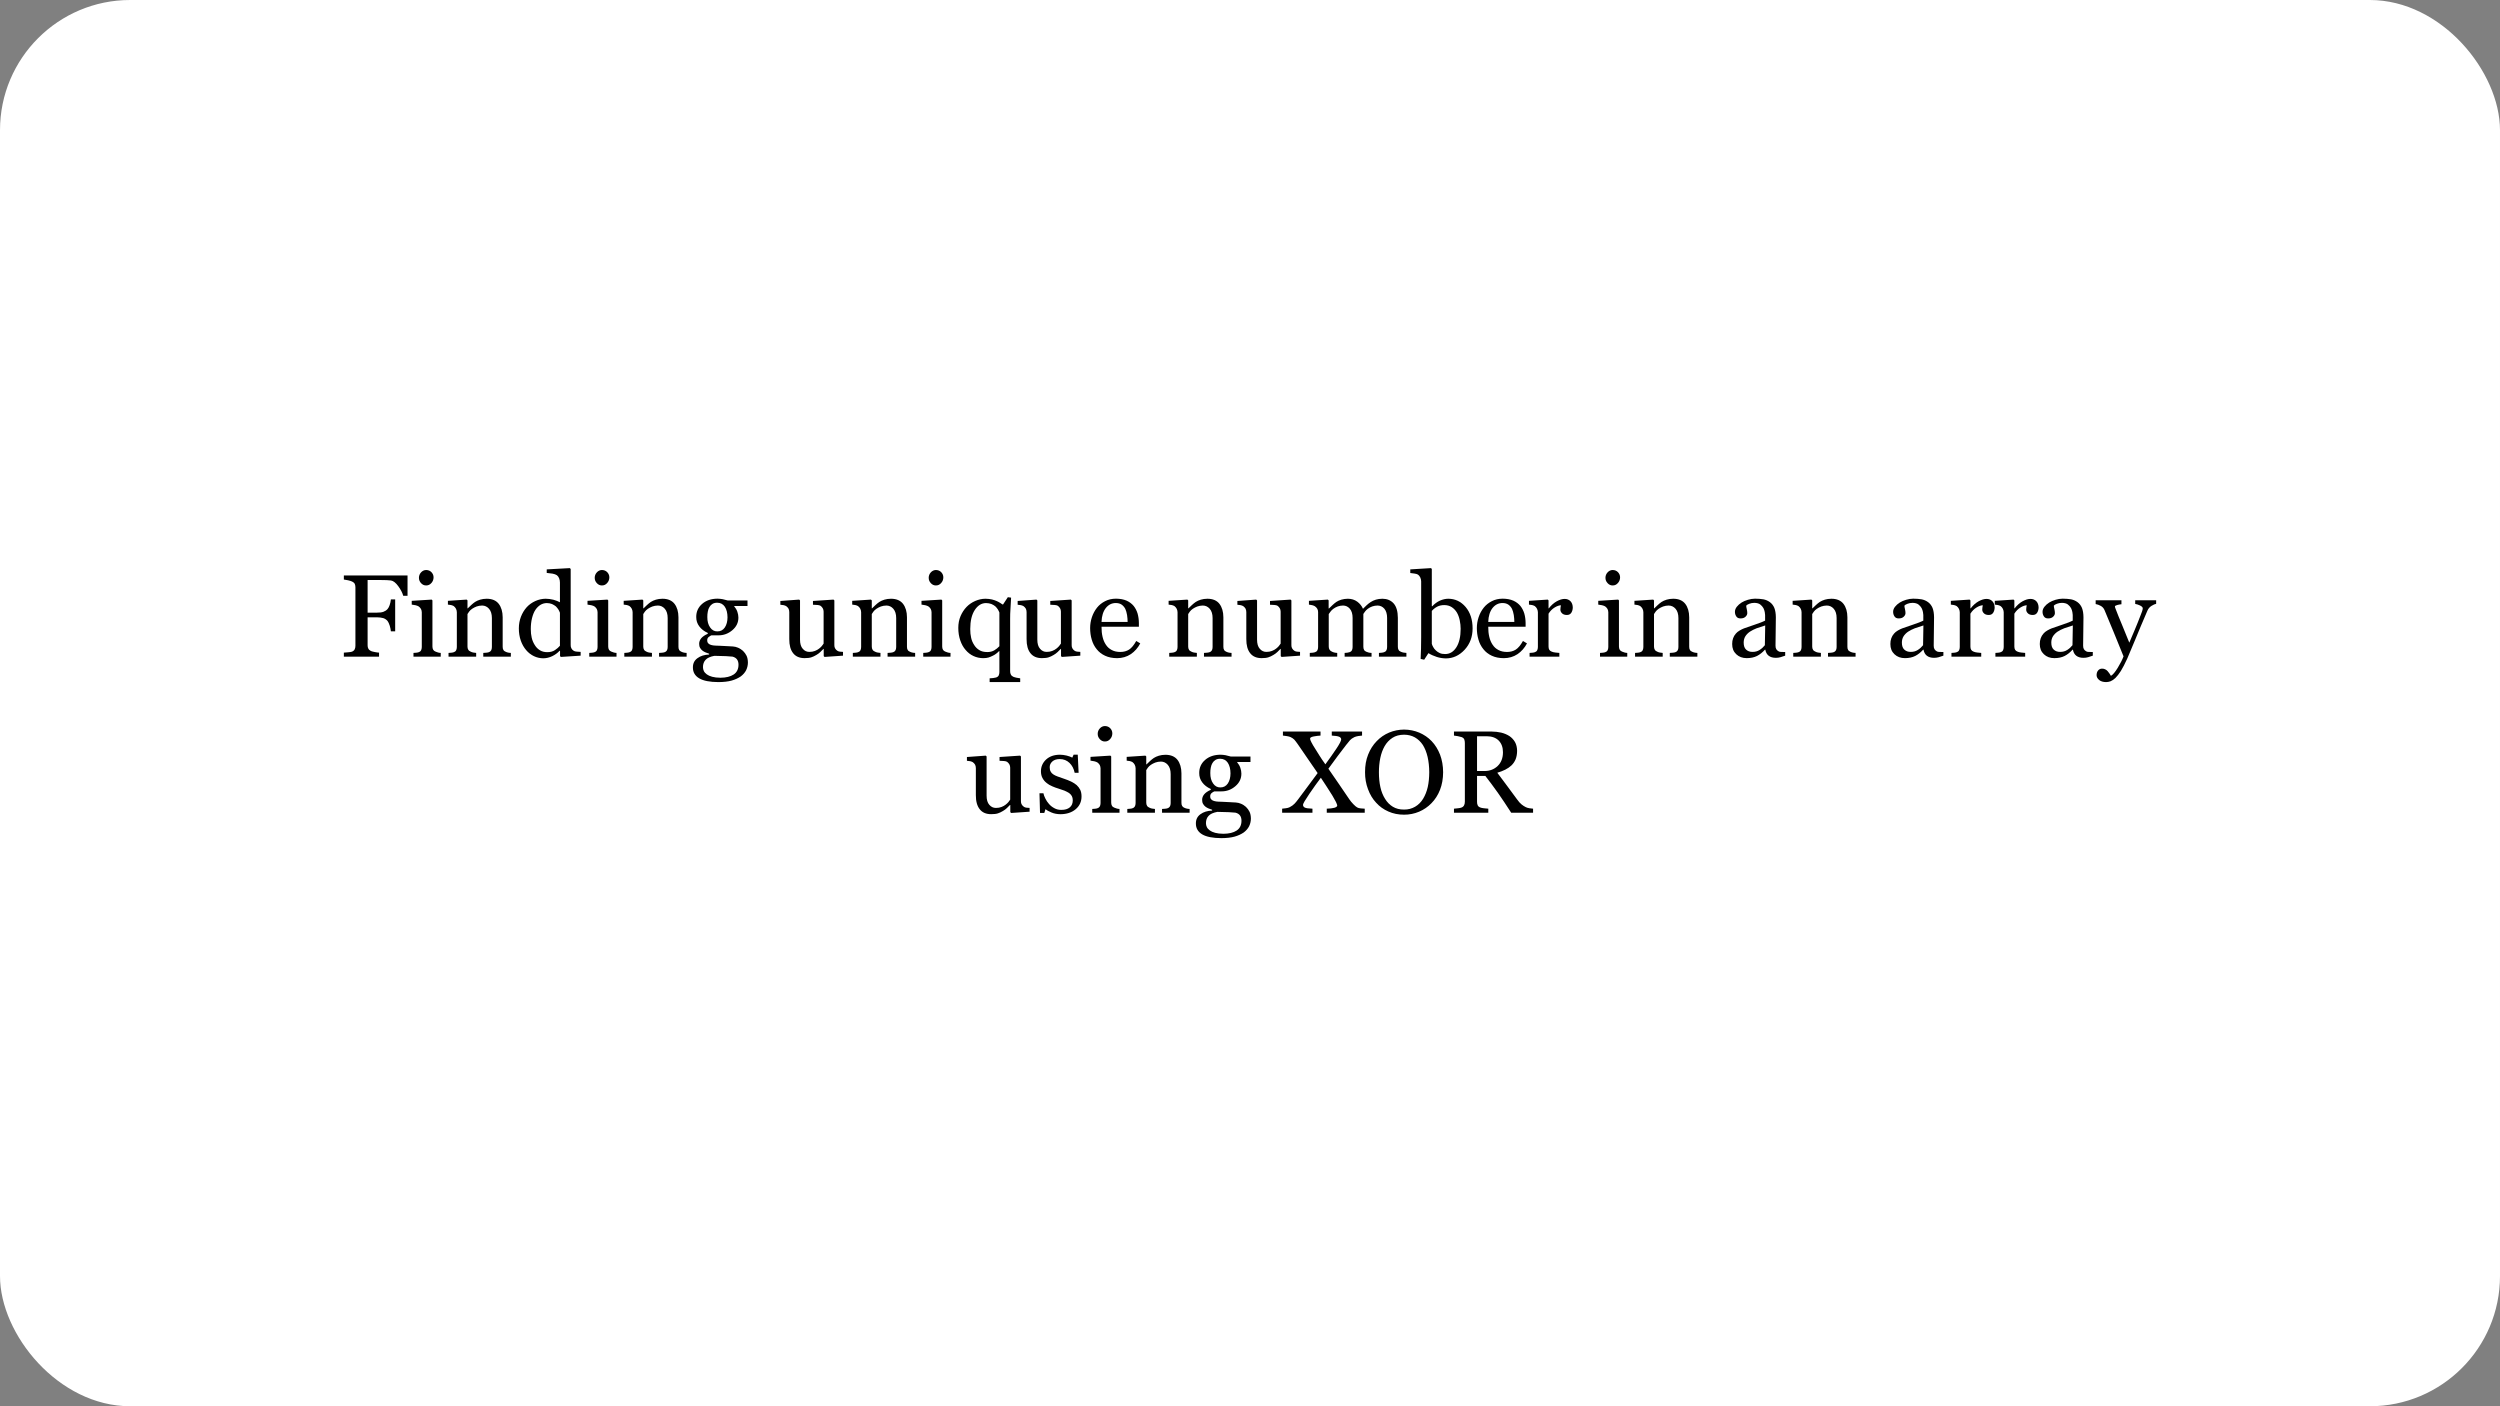 <?xml version="1.0" encoding="UTF-8" standalone="no"?>
<svg
   width="1920"
   height="1080"
   viewBox="0 0 1920 1080"
   version="1.1"
   id="svg74"
   sodipodi:docname="banner.svg"
   inkscape:version="1.2.1 (9c6d41e410, 2022-07-14)"
   xmlns:inkscape="http://www.inkscape.org/namespaces/inkscape"
   xmlns:sodipodi="http://sodipodi.sourceforge.net/DTD/sodipodi-0.dtd"
   xmlns="http://www.w3.org/2000/svg"
   xmlns:svg="http://www.w3.org/2000/svg">
  <rect x="0" y="0" width="1920" height="1080" fill="#808080" stroke="none"/>
  <defs
     id="defs78" />
  <sodipodi:namedview
     id="namedview76"
     pagecolor="#505050"
     bordercolor="#eeeeee"
     borderopacity="1"
     inkscape:showpageshadow="0"
     inkscape:pageopacity="0"
     inkscape:pagecheckerboard="0"
     inkscape:deskcolor="#505050"
     showgrid="false"
     inkscape:zoom="0.48245306"
     inkscape:cx="905.78759"
     inkscape:cy="643.58592"
     inkscape:window-width="1920"
     inkscape:window-height="991"
     inkscape:window-x="-9"
     inkscape:window-y="-9"
     inkscape:window-maximized="1"
     inkscape:current-layer="svg74" />
  <rect
     style="fill:#ffffff;stroke-width:0"
     id="rect359"
     width="1920"
     height="1080"
     x="0"
     y="0"
     rx="100"
     ry="100" />
  <path
     fill-rule="nonzero"
     fill="rgb(0%, 0%, 0%)"
     fill-opacity="1"
     d="M 312.988 457.59 C 311.891 457.59 310.793 457.59 309.691 457.59 C 309.059 455.27 307.77 452.789 305.844 450.152 C 303.891 447.516 302.047 446.066 300.254 445.805 C 299.332 445.699 298.25 445.617 297.012 445.539 C 295.77 445.512 294.348 445.488 292.793 445.461 C 289.301 445.461 285.812 445.461 282.324 445.461 C 282.324 453.809 282.324 462.16 282.324 470.508 C 284.715 470.508 287.105 470.508 289.496 470.508 C 291.656 470.535 293.344 470.297 294.559 469.824 C 295.77 469.375 296.801 468.691 297.645 467.742 C 298.223 467.109 298.75 466.105 299.25 464.734 C 299.727 463.391 300.043 461.914 300.199 460.359 C 301.301 460.359 302.398 460.359 303.496 460.359 C 303.496 468.531 303.496 476.707 303.496 484.879 C 302.398 484.879 301.301 484.879 300.199 484.879 C 300.094 483.586 299.805 482.137 299.305 480.477 C 298.777 478.867 298.223 477.68 297.645 476.918 C 296.746 475.863 295.641 475.125 294.32 474.703 C 292.977 474.332 291.367 474.121 289.496 474.094 C 287.105 474.094 284.715 474.094 282.324 474.094 C 282.324 481.25 282.324 488.402 282.324 495.559 C 282.297 496.535 282.48 497.402 282.879 498.141 C 283.246 498.906 283.934 499.512 284.906 499.988 C 285.328 500.199 286.277 500.461 287.754 500.754 C 289.23 501.043 290.34 501.199 291.105 501.227 C 291.105 502.266 291.105 503.301 291.105 504.34 C 282.094 504.34 273.086 504.34 264.078 504.34 C 264.078 503.301 264.078 502.266 264.078 501.227 C 264.922 501.176 266.109 501.07 267.586 500.938 C 269.062 500.805 270.012 500.648 270.457 500.438 C 271.328 500.066 271.961 499.512 272.355 498.75 C 272.754 498.012 272.965 497.086 272.965 496.031 C 272.965 481.031 272.965 466.027 272.965 451.023 C 272.965 450.074 272.777 449.23 272.461 448.465 C 272.121 447.727 271.461 447.121 270.457 446.648 C 269.641 446.277 268.586 445.934 267.27 445.645 C 265.922 445.355 264.844 445.172 264.078 445.09 C 264.078 444.055 264.078 443.016 264.078 441.98 C 280.383 441.98 296.684 441.98 312.988 441.98 C 312.988 447.184 312.988 452.387 312.988 457.59 Z M 312.988 457.59 "
     id="path2" />
  <path
     fill-rule="nonzero"
     fill="rgb(0%, 0%, 0%)"
     fill-opacity="1"
     d="M 338.484 504.34 C 331.508 504.34 324.527 504.34 317.551 504.34 C 317.551 503.371 317.551 502.406 317.551 501.438 C 318.234 501.41 318.922 501.359 319.633 501.281 C 320.344 501.227 320.977 501.094 321.504 500.91 C 322.324 500.672 322.93 500.227 323.324 499.539 C 323.719 498.906 323.906 498.035 323.93 496.957 C 323.93 488.043 323.93 479.133 323.93 470.219 C 323.906 469.297 323.695 468.453 323.297 467.66 C 322.852 466.922 322.27 466.266 321.504 465.711 C 320.953 465.367 320.133 465.078 319.105 464.812 C 318.023 464.602 317.074 464.445 316.207 464.34 C 316.207 463.371 316.207 462.406 316.207 461.438 C 321.305 461.121 326.402 460.805 331.5 460.488 C 331.699 460.691 331.902 460.895 332.105 461.098 C 332.105 472.875 332.105 484.652 332.105 496.43 C 332.105 497.457 332.289 498.328 332.684 498.984 C 333.082 499.672 333.715 500.145 334.559 500.461 C 335.191 500.727 335.797 500.965 336.43 501.121 C 337.008 501.305 337.695 501.41 338.484 501.438 C 338.484 502.406 338.484 503.371 338.484 504.34 Z M 332.977 443.379 C 332.977 445.066 332.422 446.516 331.312 447.754 C 330.207 449.02 328.863 449.652 327.281 449.625 C 325.777 449.652 324.457 449.047 323.379 447.859 C 322.27 446.672 321.742 445.328 321.742 443.773 C 321.742 442.191 322.27 440.793 323.379 439.582 C 324.457 438.395 325.777 437.789 327.281 437.762 C 328.941 437.789 330.285 438.34 331.367 439.449 C 332.422 440.582 332.977 441.902 332.977 443.379 Z M 332.977 443.379 "
     id="path4" />
  <path
     fill-rule="nonzero"
     fill="rgb(0%, 0%, 0%)"
     fill-opacity="1"
     d="M 392.328 504.34 C 385.27 504.34 378.211 504.34 371.156 504.34 C 371.156 503.371 371.156 502.406 371.156 501.438 C 371.812 501.41 372.551 501.359 373.371 501.281 C 374.16 501.227 374.82 501.094 375.375 500.91 C 376.164 500.672 376.77 500.227 377.168 499.539 C 377.562 498.906 377.773 498.035 377.773 496.957 C 377.773 489.527 377.773 482.102 377.773 474.676 C 377.773 471.617 377.035 469.242 375.586 467.555 C 374.133 465.895 372.367 465.078 370.285 465.051 C 368.73 465.078 367.305 465.316 366.012 465.789 C 364.723 466.289 363.586 466.871 362.586 467.555 C 361.609 468.242 360.82 468.98 360.266 469.746 C 359.684 470.535 359.289 471.141 359.027 471.59 C 359.027 479.895 359.027 488.203 359.027 496.508 C 359.027 497.508 359.211 498.352 359.633 498.984 C 360 499.645 360.633 500.121 361.477 500.461 C 362.086 500.777 362.742 501.016 363.48 501.148 C 364.195 501.305 364.934 501.41 365.695 501.438 C 365.695 502.406 365.695 503.371 365.695 504.34 C 358.621 504.34 351.547 504.34 344.473 504.34 C 344.473 503.371 344.473 502.406 344.473 501.438 C 345.129 501.41 345.816 501.359 346.555 501.281 C 347.266 501.227 347.898 501.094 348.426 500.91 C 349.242 500.672 349.852 500.227 350.246 499.539 C 350.641 498.906 350.824 498.035 350.852 496.957 C 350.852 488.043 350.852 479.133 350.852 470.219 C 350.824 469.242 350.613 468.348 350.191 467.504 C 349.746 466.688 349.164 466 348.426 465.445 C 347.848 465.129 347.188 464.867 346.449 464.684 C 345.684 464.551 344.867 464.445 343.996 464.34 C 343.996 463.371 343.996 462.406 343.996 461.438 C 348.797 461.121 353.594 460.805 358.395 460.488 C 358.605 460.691 358.816 460.895 359.027 461.098 C 359.027 463.137 359.027 465.176 359.027 467.215 C 359.098 467.215 359.168 467.215 359.238 467.215 C 359.922 466.527 360.82 465.684 361.875 464.684 C 362.93 463.707 363.902 462.914 364.852 462.281 C 365.906 461.598 367.199 461.016 368.73 460.543 C 370.207 460.094 371.895 459.855 373.793 459.832 C 377.906 459.855 380.988 461.148 383.02 463.734 C 385.023 466.344 386.027 469.797 386.051 474.07 C 386.051 481.582 386.051 489.098 386.051 496.613 C 386.027 497.668 386.211 498.484 386.578 499.09 C 386.922 499.75 387.527 500.25 388.371 500.566 C 389.059 500.883 389.664 501.07 390.191 501.176 C 390.691 501.305 391.406 501.41 392.328 501.438 C 392.328 502.406 392.328 503.371 392.328 504.34 Z M 392.328 504.34 "
     id="path6" />
  <path
     fill-rule="nonzero"
     fill="rgb(0%, 0%, 0%)"
     fill-opacity="1"
     d="M 445.934 503.547 C 440.879 503.871 435.824 504.199 430.77 504.523 C 430.551 504.312 430.332 504.102 430.113 503.891 C 430.113 502.547 430.113 501.199 430.113 499.855 C 429.996 499.828 429.883 499.805 429.77 499.777 C 428.215 501.492 426.34 502.863 424.102 503.941 C 421.859 505.023 419.566 505.551 417.219 505.578 C 414.738 505.551 412.34 505.023 410.074 503.941 C 407.754 502.836 405.773 501.281 404.086 499.277 C 402.348 497.273 400.977 494.848 399.973 492 C 398.973 489.152 398.473 486.012 398.473 482.586 C 398.473 479.473 399 476.52 400.078 473.672 C 401.16 470.879 402.664 468.398 404.562 466.289 C 406.355 464.34 408.543 462.785 411.129 461.598 C 413.711 460.438 416.348 459.855 419.062 459.832 C 421.043 459.855 423.02 460.094 424.996 460.594 C 426.922 461.121 428.609 461.781 430.031 462.547 C 430.031 457.512 430.031 452.473 430.031 447.438 C 430.031 446.227 429.82 445.117 429.398 444.09 C 428.977 443.086 428.398 442.297 427.688 441.77 C 426.867 441.215 425.762 440.82 424.363 440.555 C 422.965 440.32 421.465 440.133 419.883 440.004 C 419.883 439.098 419.883 438.191 419.883 437.285 C 425.797 436.961 431.711 436.637 437.625 436.312 C 437.848 436.531 438.066 436.75 438.285 436.969 C 438.285 456.438 438.285 475.906 438.285 495.375 C 438.258 496.402 438.445 497.273 438.867 497.984 C 439.234 498.723 439.816 499.328 440.605 499.805 C 441.133 500.172 441.949 500.383 443.031 500.461 C 444.059 500.566 445.035 500.648 445.934 500.648 C 445.934 501.613 445.934 502.582 445.934 503.547 Z M 430.031 495.953 C 430.031 487.5 430.031 479.043 430.031 470.59 C 429.77 469.852 429.375 469.031 428.871 468.137 C 428.32 467.293 427.66 466.477 426.922 465.711 C 426.023 465 425.023 464.391 423.914 463.891 C 422.754 463.418 421.438 463.18 419.934 463.152 C 418.168 463.18 416.559 463.629 415.082 464.523 C 413.605 465.445 412.289 466.738 411.152 468.426 C 410.074 470.086 409.23 472.195 408.598 474.703 C 407.965 477.258 407.648 480.055 407.648 483.113 C 407.648 485.59 407.883 487.832 408.359 489.809 C 408.832 491.84 409.625 493.711 410.73 495.426 C 411.734 497.086 413.027 498.406 414.633 499.383 C 416.215 500.383 418.113 500.859 420.328 500.859 C 422.648 500.859 424.574 500.355 426.129 499.328 C 427.66 498.328 428.977 497.191 430.031 495.953 Z M 430.031 495.953 "
     id="path8" />
  <path
     fill-rule="nonzero"
     fill="rgb(0%, 0%, 0%)"
     fill-opacity="1"
     d="M 473.484 504.34 C 466.508 504.34 459.527 504.34 452.551 504.34 C 452.551 503.371 452.551 502.406 452.551 501.438 C 453.234 501.41 453.922 501.359 454.633 501.281 C 455.344 501.227 455.977 501.094 456.504 500.91 C 457.324 500.672 457.93 500.227 458.324 499.539 C 458.719 498.906 458.906 498.035 458.93 496.957 C 458.93 488.043 458.93 479.133 458.93 470.219 C 458.906 469.297 458.695 468.453 458.297 467.66 C 457.852 466.922 457.27 466.266 456.504 465.711 C 455.953 465.367 455.133 465.078 454.105 464.812 C 453.023 464.602 452.074 464.445 451.207 464.34 C 451.207 463.371 451.207 462.406 451.207 461.438 C 456.305 461.121 461.402 460.805 466.5 460.488 C 466.699 460.691 466.902 460.895 467.105 461.098 C 467.105 472.875 467.105 484.652 467.105 496.43 C 467.105 497.457 467.289 498.328 467.684 498.984 C 468.082 499.672 468.715 500.145 469.559 500.461 C 470.191 500.727 470.797 500.965 471.43 501.121 C 472.008 501.305 472.695 501.41 473.484 501.438 C 473.484 502.406 473.484 503.371 473.484 504.34 Z M 467.977 443.379 C 467.977 445.066 467.422 446.516 466.312 447.754 C 465.207 449.02 463.863 449.652 462.281 449.625 C 460.777 449.652 459.457 449.047 458.379 447.859 C 457.27 446.672 456.742 445.328 456.742 443.773 C 456.742 442.191 457.27 440.793 458.379 439.582 C 459.457 438.395 460.777 437.789 462.281 437.762 C 463.941 437.789 465.285 438.34 466.367 439.449 C 467.422 440.582 467.977 441.902 467.977 443.379 Z M 467.977 443.379 "
     id="path10" />
  <path
     fill-rule="nonzero"
     fill="rgb(0%, 0%, 0%)"
     fill-opacity="1"
     d="M 527.328 504.34 C 520.27 504.34 513.211 504.34 506.156 504.34 C 506.156 503.371 506.156 502.406 506.156 501.438 C 506.812 501.41 507.551 501.359 508.371 501.281 C 509.16 501.227 509.82 501.094 510.375 500.91 C 511.164 500.672 511.77 500.227 512.168 499.539 C 512.562 498.906 512.773 498.035 512.773 496.957 C 512.773 489.527 512.773 482.102 512.773 474.676 C 512.773 471.617 512.035 469.242 510.586 467.555 C 509.133 465.895 507.367 465.078 505.285 465.051 C 503.73 465.078 502.305 465.316 501.012 465.789 C 499.723 466.289 498.586 466.871 497.586 467.555 C 496.609 468.242 495.82 468.98 495.266 469.746 C 494.684 470.535 494.289 471.141 494.027 471.59 C 494.027 479.895 494.027 488.203 494.027 496.508 C 494.027 497.508 494.211 498.352 494.633 498.984 C 495 499.645 495.633 500.121 496.477 500.461 C 497.086 500.777 497.742 501.016 498.48 501.148 C 499.195 501.305 499.934 501.41 500.695 501.438 C 500.695 502.406 500.695 503.371 500.695 504.34 C 493.621 504.34 486.547 504.34 479.473 504.34 C 479.473 503.371 479.473 502.406 479.473 501.438 C 480.129 501.41 480.816 501.359 481.555 501.281 C 482.266 501.227 482.898 501.094 483.426 500.91 C 484.242 500.672 484.852 500.227 485.246 499.539 C 485.641 498.906 485.824 498.035 485.852 496.957 C 485.852 488.043 485.852 479.133 485.852 470.219 C 485.824 469.242 485.613 468.348 485.191 467.504 C 484.746 466.688 484.164 466 483.426 465.445 C 482.848 465.129 482.188 464.867 481.449 464.684 C 480.684 464.551 479.867 464.445 478.996 464.34 C 478.996 463.371 478.996 462.406 478.996 461.438 C 483.797 461.121 488.594 460.805 493.395 460.488 C 493.605 460.691 493.816 460.895 494.027 461.098 C 494.027 463.137 494.027 465.176 494.027 467.215 C 494.098 467.215 494.168 467.215 494.238 467.215 C 494.922 466.527 495.82 465.684 496.875 464.684 C 497.93 463.707 498.902 462.914 499.852 462.281 C 500.906 461.598 502.199 461.016 503.73 460.543 C 505.207 460.094 506.895 459.855 508.793 459.832 C 512.906 459.855 515.988 461.148 518.02 463.734 C 520.023 466.344 521.027 469.797 521.051 474.07 C 521.051 481.582 521.051 489.098 521.051 496.613 C 521.027 497.668 521.211 498.484 521.578 499.09 C 521.922 499.75 522.527 500.25 523.371 500.566 C 524.059 500.883 524.664 501.07 525.191 501.176 C 525.691 501.305 526.406 501.41 527.328 501.438 C 527.328 502.406 527.328 503.371 527.328 504.34 Z M 527.328 504.34 "
     id="path12" />
  <path
     fill-rule="nonzero"
     fill="rgb(0%, 0%, 0%)"
     fill-opacity="1"
     d="M 570.598 499.855 C 571.758 500.988 572.68 502.23 573.363 503.625 C 574.023 505.023 574.367 506.766 574.395 508.875 C 574.367 510.93 573.918 512.883 573.023 514.727 C 572.098 516.547 570.703 518.129 568.883 519.5 C 566.906 520.844 564.586 521.926 561.867 522.691 C 559.125 523.453 555.75 523.824 551.742 523.852 C 545.18 523.824 540.273 522.875 537.031 520.977 C 533.762 519.051 532.125 516.258 532.152 512.566 C 532.125 509.559 533.285 507.188 535.66 505.473 C 537.98 503.758 540.984 502.836 544.625 502.676 C 544.625 502.465 544.625 502.254 544.625 502.043 C 543.727 501.781 542.805 501.465 541.91 501.07 C 540.961 500.672 540.168 500.199 539.484 499.672 C 538.719 499.066 538.086 498.352 537.637 497.508 C 537.164 496.691 536.953 495.664 536.953 494.398 C 536.953 492.867 537.48 491.445 538.586 490.125 C 539.668 488.859 541.328 487.727 543.57 486.75 C 543.57 486.531 543.57 486.312 543.57 486.094 C 540.723 484.801 538.559 483.113 537.031 481.031 C 535.477 478.973 534.684 476.574 534.711 473.832 C 534.684 469.77 536.215 466.395 539.297 463.734 C 542.332 461.121 546.258 459.805 551.059 459.777 C 552.352 459.805 553.668 459.938 554.988 460.172 C 556.277 460.465 557.598 460.805 558.969 461.176 C 564.004 461.176 569.039 461.176 574.078 461.176 C 574.078 462.582 574.078 463.988 574.078 465.395 C 570.676 465.395 567.273 465.395 563.871 465.395 C 563.871 465.48 563.871 465.57 563.871 465.656 C 564.953 466.922 565.77 468.32 566.297 469.852 C 566.824 471.379 567.09 472.883 567.09 474.332 C 567.09 478.156 565.535 481.371 562.449 483.984 C 559.336 486.645 555.75 487.965 551.664 487.938 C 549.891 487.938 548.113 487.938 546.34 487.938 C 545.652 488.203 544.969 488.625 544.23 489.23 C 543.492 489.863 543.121 490.707 543.148 491.734 C 543.121 492.816 543.438 493.633 544.07 494.215 C 544.676 494.793 545.414 495.188 546.312 495.375 C 547.129 495.609 548.105 495.77 549.266 495.82 C 550.371 495.902 551.559 495.926 552.773 495.953 C 554.039 495.98 555.777 496.086 558.047 496.219 C 560.262 496.375 561.867 496.453 562.816 496.48 C 564.164 496.559 565.508 496.875 566.879 497.457 C 568.223 498.035 569.461 498.855 570.598 499.855 Z M 558.73 474.148 C 558.703 470.746 558.02 468.004 556.648 465.949 C 555.25 463.918 553.301 462.891 550.793 462.891 C 549.398 462.891 548.211 463.18 547.234 463.758 C 546.258 464.34 545.469 465.156 544.863 466.184 C 544.254 467.16 543.832 468.32 543.598 469.691 C 543.332 471.062 543.199 472.461 543.227 473.883 C 543.199 477.152 543.914 479.816 545.363 481.848 C 546.762 483.902 548.605 484.934 550.875 484.906 C 553.379 484.934 555.305 483.902 556.676 481.875 C 558.02 479.844 558.703 477.285 558.73 474.148 Z M 567.168 510.48 C 567.168 508.82 566.773 507.477 566.035 506.449 C 565.242 505.367 564.082 504.68 562.555 504.285 C 561.711 504.207 560.051 504.074 557.52 503.918 C 554.961 503.785 551.98 503.707 548.633 503.68 C 545.441 504.285 543.199 505.289 541.883 506.766 C 540.539 508.188 539.879 510.059 539.879 512.379 C 539.879 513.383 540.09 514.359 540.539 515.309 C 540.961 516.23 541.723 517.102 542.832 517.918 C 543.832 518.656 545.203 519.289 546.945 519.762 C 548.66 520.238 550.77 520.477 553.301 520.5 C 557.57 520.477 560.973 519.656 563.449 518.023 C 565.93 516.363 567.168 513.832 567.168 510.48 Z M 567.168 510.48 "
     id="path14" />
  <path
     fill-rule="nonzero"
     fill="rgb(0%, 0%, 0%)"
     fill-opacity="1"
     d="M 647.43 503.547 C 642.711 503.871 637.992 504.199 633.27 504.523 C 633.051 504.312 632.832 504.102 632.613 503.891 C 632.613 502.062 632.613 500.234 632.613 498.406 C 632.523 498.406 632.438 498.406 632.348 498.406 C 631.609 499.145 630.82 499.934 629.977 500.777 C 629.078 501.621 628.078 502.387 626.941 503.02 C 625.598 503.836 624.332 504.418 623.121 504.812 C 621.906 505.234 620.168 505.445 617.926 505.445 C 614.074 505.445 611.148 504.207 609.172 501.703 C 607.141 499.195 606.141 495.559 606.164 490.785 C 606.164 483.879 606.164 476.969 606.164 470.062 C 606.141 469.031 605.953 468.137 605.559 467.398 C 605.137 466.688 604.559 466.078 603.82 465.527 C 603.293 465.211 602.605 464.945 601.816 464.762 C 600.996 464.629 600.18 464.523 599.309 464.445 C 599.309 463.477 599.309 462.512 599.309 461.543 C 604.125 461.191 608.941 460.84 613.758 460.488 C 613.98 460.691 614.199 460.895 614.418 461.098 C 614.418 471.133 614.418 481.172 614.418 491.207 C 614.418 494.344 615.105 496.719 616.527 498.273 C 617.898 499.883 619.586 500.672 621.59 500.648 C 623.172 500.672 624.621 500.41 625.887 499.91 C 627.152 499.406 628.207 498.828 629.051 498.141 C 629.844 497.535 630.527 496.875 631.137 496.191 C 631.715 495.504 632.191 494.871 632.531 494.293 C 632.531 486.109 632.531 477.926 632.531 469.746 C 632.531 468.797 632.32 467.953 631.898 467.188 C 631.477 466.449 630.898 465.789 630.188 465.262 C 629.633 464.918 628.84 464.707 627.84 464.629 C 626.785 464.578 625.625 464.523 624.359 464.445 C 624.359 463.477 624.359 462.512 624.359 461.543 C 629.613 461.191 634.871 460.84 640.125 460.488 C 640.348 460.691 640.566 460.895 640.785 461.098 C 640.785 472.559 640.785 484.02 640.785 495.48 C 640.758 496.48 640.969 497.324 641.391 498.012 C 641.812 498.723 642.367 499.328 643.105 499.805 C 643.605 500.145 644.238 500.355 645.004 500.461 C 645.715 500.566 646.535 500.648 647.43 500.648 C 647.43 501.613 647.43 502.582 647.43 503.547 Z M 647.43 503.547 "
     id="path16" />
  <path
     fill-rule="nonzero"
     fill="rgb(0%, 0%, 0%)"
     fill-opacity="1"
     d="M 702.828 504.34 C 695.77 504.34 688.711 504.34 681.656 504.34 C 681.656 503.371 681.656 502.406 681.656 501.438 C 682.312 501.41 683.051 501.359 683.871 501.281 C 684.66 501.227 685.32 501.094 685.875 500.91 C 686.664 500.672 687.27 500.227 687.668 499.539 C 688.062 498.906 688.273 498.035 688.273 496.957 C 688.273 489.527 688.273 482.102 688.273 474.676 C 688.273 471.617 687.535 469.242 686.086 467.555 C 684.633 465.895 682.867 465.078 680.785 465.051 C 679.23 465.078 677.805 465.316 676.512 465.789 C 675.223 466.289 674.086 466.871 673.086 467.555 C 672.109 468.242 671.32 468.98 670.766 469.746 C 670.184 470.535 669.789 471.141 669.527 471.59 C 669.527 479.895 669.527 488.203 669.527 496.508 C 669.527 497.508 669.711 498.352 670.133 498.984 C 670.5 499.645 671.133 500.121 671.977 500.461 C 672.586 500.777 673.242 501.016 673.98 501.148 C 674.695 501.305 675.434 501.41 676.195 501.438 C 676.195 502.406 676.195 503.371 676.195 504.34 C 669.121 504.34 662.047 504.34 654.973 504.34 C 654.973 503.371 654.973 502.406 654.973 501.438 C 655.629 501.41 656.316 501.359 657.055 501.281 C 657.766 501.227 658.398 501.094 658.926 500.91 C 659.742 500.672 660.352 500.227 660.746 499.539 C 661.141 498.906 661.324 498.035 661.352 496.957 C 661.352 488.043 661.352 479.133 661.352 470.219 C 661.324 469.242 661.113 468.348 660.691 467.504 C 660.246 466.688 659.664 466 658.926 465.445 C 658.348 465.129 657.688 464.867 656.949 464.684 C 656.184 464.551 655.367 464.445 654.496 464.34 C 654.496 463.371 654.496 462.406 654.496 461.438 C 659.297 461.121 664.094 460.805 668.895 460.488 C 669.105 460.691 669.316 460.895 669.527 461.098 C 669.527 463.137 669.527 465.176 669.527 467.215 C 669.598 467.215 669.668 467.215 669.738 467.215 C 670.422 466.527 671.32 465.684 672.375 464.684 C 673.43 463.707 674.402 462.914 675.352 462.281 C 676.406 461.598 677.699 461.016 679.23 460.543 C 680.707 460.094 682.395 459.855 684.293 459.832 C 688.406 459.855 691.488 461.148 693.52 463.734 C 695.523 466.344 696.527 469.797 696.551 474.07 C 696.551 481.582 696.551 489.098 696.551 496.613 C 696.527 497.668 696.711 498.484 697.078 499.09 C 697.422 499.75 698.027 500.25 698.871 500.566 C 699.559 500.883 700.164 501.07 700.691 501.176 C 701.191 501.305 701.906 501.41 702.828 501.438 C 702.828 502.406 702.828 503.371 702.828 504.34 Z M 702.828 504.34 "
     id="path18" />
  <path
     fill-rule="nonzero"
     fill="rgb(0%, 0%, 0%)"
     fill-opacity="1"
     d="M 729.984 504.34 C 723.008 504.34 716.027 504.34 709.051 504.34 C 709.051 503.371 709.051 502.406 709.051 501.438 C 709.734 501.41 710.422 501.359 711.133 501.281 C 711.844 501.227 712.477 501.094 713.004 500.91 C 713.824 500.672 714.43 500.227 714.824 499.539 C 715.219 498.906 715.406 498.035 715.43 496.957 C 715.43 488.043 715.43 479.133 715.43 470.219 C 715.406 469.297 715.195 468.453 714.797 467.66 C 714.352 466.922 713.77 466.266 713.004 465.711 C 712.453 465.367 711.633 465.078 710.605 464.812 C 709.523 464.602 708.574 464.445 707.707 464.34 C 707.707 463.371 707.707 462.406 707.707 461.438 C 712.805 461.121 717.902 460.805 723 460.488 C 723.199 460.691 723.402 460.895 723.605 461.098 C 723.605 472.875 723.605 484.652 723.605 496.43 C 723.605 497.457 723.789 498.328 724.184 498.984 C 724.582 499.672 725.215 500.145 726.059 500.461 C 726.691 500.727 727.297 500.965 727.93 501.121 C 728.508 501.305 729.195 501.41 729.984 501.438 C 729.984 502.406 729.984 503.371 729.984 504.34 Z M 724.477 443.379 C 724.477 445.066 723.922 446.516 722.812 447.754 C 721.707 449.02 720.363 449.652 718.781 449.625 C 717.277 449.652 715.957 449.047 714.879 447.859 C 713.77 446.672 713.242 445.328 713.242 443.773 C 713.242 442.191 713.77 440.793 714.879 439.582 C 715.957 438.395 717.277 437.789 718.781 437.762 C 720.441 437.789 721.785 438.34 722.867 439.449 C 723.922 440.582 724.477 441.902 724.477 443.379 Z M 724.477 443.379 "
     id="path20" />
  <path
     fill-rule="nonzero"
     fill="rgb(0%, 0%, 0%)"
     fill-opacity="1"
     d="M 783.512 523.852 C 775.688 523.852 767.867 523.852 760.043 523.852 C 760.043 522.883 760.043 521.918 760.043 520.949 C 760.941 520.898 761.836 520.816 762.734 520.738 C 763.605 520.633 764.395 520.477 765.105 520.289 C 766.004 519.973 766.637 519.473 767.004 518.734 C 767.348 517.996 767.531 517.125 767.531 516.152 C 767.531 510.809 767.531 505.465 767.531 500.121 C 767.445 500.094 767.355 500.066 767.27 500.039 C 766.77 500.594 766.109 501.199 765.266 501.859 C 764.395 502.57 763.5 503.125 762.574 503.547 C 761.391 504.152 760.254 504.629 759.176 504.973 C 758.094 505.289 756.75 505.445 755.113 505.473 C 752.477 505.445 749.973 504.918 747.652 503.836 C 745.305 502.758 743.301 501.199 741.586 499.145 C 739.848 497.191 738.477 494.742 737.473 491.789 C 736.473 488.887 735.973 485.672 735.973 482.191 C 735.973 478.895 736.551 475.887 737.711 473.172 C 738.871 470.457 740.426 468.082 742.379 466.055 C 744.223 464.156 746.438 462.652 749.023 461.52 C 751.605 460.41 754.164 459.855 756.75 459.832 C 758.621 459.855 760.309 460.043 761.812 460.383 C 763.262 460.754 764.527 461.176 765.609 461.676 C 766.504 462.07 767.426 462.574 768.324 463.152 C 769.219 463.785 769.852 464.18 770.273 464.34 C 771.523 462.441 772.77 460.543 774.02 458.645 C 774.855 458.758 775.688 458.871 776.523 458.988 C 776.391 461.176 776.262 463.84 776.074 467.004 C 775.863 470.168 775.758 472.934 775.785 475.309 C 775.785 488.676 775.785 502.043 775.785 515.414 C 775.758 516.414 775.945 517.285 776.34 518.051 C 776.707 518.789 777.34 519.367 778.211 519.762 C 778.898 520.055 779.766 520.289 780.875 520.527 C 781.93 520.738 782.824 520.898 783.512 520.949 C 783.512 521.918 783.512 522.883 783.512 523.852 Z M 767.531 496.297 C 767.531 487.664 767.531 479.035 767.531 470.402 C 767.27 469.691 766.848 468.902 766.32 467.977 C 765.738 467.109 765.105 466.316 764.367 465.633 C 763.523 464.945 762.523 464.367 761.363 463.863 C 760.176 463.418 758.805 463.18 757.25 463.152 C 753.82 463.18 750.949 464.945 748.629 468.48 C 746.309 472.039 745.148 476.918 745.148 483.113 C 745.148 485.59 745.359 487.832 745.832 489.809 C 746.254 491.812 747.047 493.66 748.18 495.375 C 749.207 497.035 750.527 498.352 752.16 499.301 C 753.742 500.305 755.801 500.777 758.277 500.777 C 760.359 500.777 762.152 500.332 763.656 499.434 C 765.133 498.539 766.426 497.508 767.531 496.297 Z M 767.531 496.297 "
     id="path22" />
  <path
     fill-rule="nonzero"
     fill="rgb(0%, 0%, 0%)"
     fill-opacity="1"
     d="M 829.68 503.547 C 824.961 503.871 820.242 504.199 815.52 504.523 C 815.301 504.312 815.082 504.102 814.863 503.891 C 814.863 502.062 814.863 500.234 814.863 498.406 C 814.773 498.406 814.688 498.406 814.598 498.406 C 813.859 499.145 813.07 499.934 812.227 500.777 C 811.328 501.621 810.328 502.387 809.191 503.02 C 807.848 503.836 806.582 504.418 805.371 504.812 C 804.156 505.234 802.418 505.445 800.176 505.445 C 796.324 505.445 793.398 504.207 791.422 501.703 C 789.391 499.195 788.391 495.559 788.414 490.785 C 788.414 483.879 788.414 476.969 788.414 470.062 C 788.391 469.031 788.203 468.137 787.809 467.398 C 787.387 466.688 786.809 466.078 786.07 465.527 C 785.543 465.211 784.855 464.945 784.066 464.762 C 783.246 464.629 782.43 464.523 781.559 464.445 C 781.559 463.477 781.559 462.512 781.559 461.543 C 786.375 461.191 791.191 460.84 796.008 460.488 C 796.23 460.691 796.449 460.895 796.668 461.098 C 796.668 471.133 796.668 481.172 796.668 491.207 C 796.668 494.344 797.355 496.719 798.777 498.273 C 800.148 499.883 801.836 500.672 803.84 500.648 C 805.422 500.672 806.871 500.41 808.137 499.91 C 809.402 499.406 810.457 498.828 811.301 498.141 C 812.094 497.535 812.777 496.875 813.387 496.191 C 813.965 495.504 814.441 494.871 814.781 494.293 C 814.781 486.109 814.781 477.926 814.781 469.746 C 814.781 468.797 814.57 467.953 814.148 467.188 C 813.727 466.449 813.148 465.789 812.438 465.262 C 811.883 464.918 811.09 464.707 810.09 464.629 C 809.035 464.578 807.875 464.523 806.609 464.445 C 806.609 463.477 806.609 462.512 806.609 461.543 C 811.863 461.191 817.121 460.84 822.375 460.488 C 822.598 460.691 822.816 460.895 823.035 461.098 C 823.035 472.559 823.035 484.02 823.035 495.48 C 823.008 496.48 823.219 497.324 823.641 498.012 C 824.062 498.723 824.617 499.328 825.355 499.805 C 825.855 500.145 826.488 500.355 827.254 500.461 C 827.965 500.566 828.785 500.648 829.68 500.648 C 829.68 501.613 829.68 502.582 829.68 503.547 Z M 829.68 503.547 "
     id="path24" />
  <path
     fill-rule="nonzero"
     fill="rgb(0%, 0%, 0%)"
     fill-opacity="1"
     d="M 875.719 494.133 C 873.871 497.613 871.445 500.383 868.414 502.414 C 865.355 504.445 861.848 505.445 857.918 505.473 C 854.414 505.445 851.355 504.84 848.742 503.625 C 846.105 502.414 843.973 500.754 842.285 498.617 C 840.57 496.535 839.277 494.082 838.461 491.234 C 837.617 488.438 837.223 485.461 837.223 482.32 C 837.223 479.527 837.668 476.758 838.566 474.043 C 839.461 471.352 840.754 468.926 842.496 466.711 C 844.129 464.656 846.211 462.969 848.719 461.703 C 851.168 460.438 853.938 459.805 857.051 459.777 C 860.188 459.805 862.902 460.305 865.172 461.281 C 867.41 462.281 869.23 463.652 870.656 465.367 C 871.973 467.027 872.977 468.953 873.66 471.168 C 874.293 473.41 874.637 475.836 874.664 478.418 C 874.664 479.387 874.664 480.352 874.664 481.32 C 865.102 481.32 855.539 481.32 845.977 481.32 C 845.949 484.168 846.211 486.75 846.766 489.07 C 847.293 491.391 848.164 493.449 849.352 495.188 C 850.484 496.93 851.988 498.273 853.832 499.223 C 855.68 500.227 857.867 500.699 860.426 500.699 C 863.008 500.699 865.25 500.094 867.148 498.879 C 869.02 497.668 870.84 495.48 872.633 492.262 C 873.66 492.887 874.688 493.512 875.719 494.133 Z M 866.016 477.629 C 866.016 476.02 865.855 474.254 865.594 472.383 C 865.277 470.508 864.828 468.953 864.246 467.66 C 863.562 466.344 862.641 465.234 861.48 464.391 C 860.266 463.547 858.762 463.125 856.945 463.125 C 853.859 463.125 851.301 464.418 849.27 466.949 C 847.242 469.535 846.133 473.094 845.977 477.629 C 852.656 477.629 859.336 477.629 866.016 477.629 Z M 866.016 477.629 "
     id="path26" />
  <path
     fill-rule="nonzero"
     fill="rgb(0%, 0%, 0%)"
     fill-opacity="1"
     d="M 945.828 504.34 C 938.77 504.34 931.711 504.34 924.656 504.34 C 924.656 503.371 924.656 502.406 924.656 501.438 C 925.312 501.41 926.051 501.359 926.871 501.281 C 927.66 501.227 928.32 501.094 928.875 500.91 C 929.664 500.672 930.27 500.227 930.668 499.539 C 931.062 498.906 931.273 498.035 931.273 496.957 C 931.273 489.527 931.273 482.102 931.273 474.676 C 931.273 471.617 930.535 469.242 929.086 467.555 C 927.633 465.895 925.867 465.078 923.785 465.051 C 922.23 465.078 920.805 465.316 919.512 465.789 C 918.223 466.289 917.086 466.871 916.086 467.555 C 915.109 468.242 914.32 468.98 913.766 469.746 C 913.184 470.535 912.789 471.141 912.527 471.59 C 912.527 479.895 912.527 488.203 912.527 496.508 C 912.527 497.508 912.711 498.352 913.133 498.984 C 913.5 499.645 914.133 500.121 914.977 500.461 C 915.586 500.777 916.242 501.016 916.98 501.148 C 917.695 501.305 918.434 501.41 919.195 501.438 C 919.195 502.406 919.195 503.371 919.195 504.34 C 912.121 504.34 905.047 504.34 897.973 504.34 C 897.973 503.371 897.973 502.406 897.973 501.438 C 898.629 501.41 899.316 501.359 900.055 501.281 C 900.766 501.227 901.398 501.094 901.926 500.91 C 902.742 500.672 903.352 500.227 903.746 499.539 C 904.141 498.906 904.324 498.035 904.352 496.957 C 904.352 488.043 904.352 479.133 904.352 470.219 C 904.324 469.242 904.113 468.348 903.691 467.504 C 903.246 466.688 902.664 466 901.926 465.445 C 901.348 465.129 900.688 464.867 899.949 464.684 C 899.184 464.551 898.367 464.445 897.496 464.34 C 897.496 463.371 897.496 462.406 897.496 461.438 C 902.297 461.121 907.094 460.805 911.895 460.488 C 912.105 460.691 912.316 460.895 912.527 461.098 C 912.527 463.137 912.527 465.176 912.527 467.215 C 912.598 467.215 912.668 467.215 912.738 467.215 C 913.422 466.527 914.32 465.684 915.375 464.684 C 916.43 463.707 917.402 462.914 918.352 462.281 C 919.406 461.598 920.699 461.016 922.23 460.543 C 923.707 460.094 925.395 459.855 927.293 459.832 C 931.406 459.855 934.488 461.148 936.52 463.734 C 938.523 466.344 939.527 469.797 939.551 474.07 C 939.551 481.582 939.551 489.098 939.551 496.613 C 939.527 497.668 939.711 498.484 940.078 499.09 C 940.422 499.75 941.027 500.25 941.871 500.566 C 942.559 500.883 943.164 501.07 943.691 501.176 C 944.191 501.305 944.906 501.41 945.828 501.438 C 945.828 502.406 945.828 503.371 945.828 504.34 Z M 945.828 504.34 "
     id="path28" />
  <path
     fill-rule="nonzero"
     fill="rgb(0%, 0%, 0%)"
     fill-opacity="1"
     d="M 998.43 503.547 C 993.711 503.871 988.992 504.199 984.27 504.523 C 984.051 504.312 983.832 504.102 983.613 503.891 C 983.613 502.062 983.613 500.234 983.613 498.406 C 983.523 498.406 983.438 498.406 983.348 498.406 C 982.609 499.145 981.82 499.934 980.977 500.777 C 980.078 501.621 979.078 502.387 977.941 503.02 C 976.598 503.836 975.332 504.418 974.121 504.812 C 972.906 505.234 971.168 505.445 968.926 505.445 C 965.074 505.445 962.148 504.207 960.172 501.703 C 958.141 499.195 957.141 495.559 957.164 490.785 C 957.164 483.879 957.164 476.969 957.164 470.062 C 957.141 469.031 956.953 468.137 956.559 467.398 C 956.137 466.688 955.559 466.078 954.82 465.527 C 954.293 465.211 953.605 464.945 952.816 464.762 C 951.996 464.629 951.18 464.523 950.309 464.445 C 950.309 463.477 950.309 462.512 950.309 461.543 C 955.125 461.191 959.941 460.84 964.758 460.488 C 964.98 460.691 965.199 460.895 965.418 461.098 C 965.418 471.133 965.418 481.172 965.418 491.207 C 965.418 494.344 966.105 496.719 967.527 498.273 C 968.898 499.883 970.586 500.672 972.59 500.648 C 974.172 500.672 975.621 500.41 976.887 499.91 C 978.152 499.406 979.207 498.828 980.051 498.141 C 980.844 497.535 981.527 496.875 982.137 496.191 C 982.715 495.504 983.191 494.871 983.531 494.293 C 983.531 486.109 983.531 477.926 983.531 469.746 C 983.531 468.797 983.32 467.953 982.898 467.188 C 982.477 466.449 981.898 465.789 981.188 465.262 C 980.633 464.918 979.84 464.707 978.84 464.629 C 977.785 464.578 976.625 464.523 975.359 464.445 C 975.359 463.477 975.359 462.512 975.359 461.543 C 980.613 461.191 985.871 460.84 991.125 460.488 C 991.348 460.691 991.566 460.895 991.785 461.098 C 991.785 472.559 991.785 484.02 991.785 495.48 C 991.758 496.48 991.969 497.324 992.391 498.012 C 992.812 498.723 993.367 499.328 994.105 499.805 C 994.605 500.145 995.238 500.355 996.004 500.461 C 996.715 500.566 997.535 500.648 998.43 500.648 C 998.43 501.613 998.43 502.582 998.43 503.547 Z M 998.43 503.547 "
     id="path30" />
  <path
     fill-rule="nonzero"
     fill="rgb(0%, 0%, 0%)"
     fill-opacity="1"
     d="M 1080.117 504.34 C 1073.086 504.34 1066.055 504.34 1059.023 504.34 C 1059.023 503.371 1059.023 502.406 1059.023 501.438 C 1059.656 501.41 1060.34 501.359 1061.051 501.281 C 1061.711 501.227 1062.316 501.094 1062.871 500.91 C 1063.688 500.672 1064.297 500.227 1064.691 499.539 C 1065.086 498.906 1065.297 498.035 1065.297 496.957 C 1065.297 489.504 1065.297 482.051 1065.297 474.598 C 1065.297 471.539 1064.586 469.191 1063.215 467.531 C 1061.789 465.895 1060.051 465.078 1057.992 465.051 C 1056.543 465.078 1055.199 465.289 1053.961 465.711 C 1052.668 466.16 1051.508 466.766 1050.48 467.555 C 1049.609 468.215 1048.898 468.926 1048.344 469.664 C 1047.762 470.43 1047.34 471.035 1047.051 471.512 C 1047.051 479.844 1047.051 488.176 1047.051 496.508 C 1047.023 497.562 1047.211 498.434 1047.578 499.066 C 1047.922 499.75 1048.527 500.25 1049.398 500.566 C 1050.059 500.859 1050.664 501.043 1051.219 501.176 C 1051.746 501.305 1052.457 501.41 1053.352 501.438 C 1053.352 502.406 1053.352 503.371 1053.352 504.34 C 1046.461 504.34 1039.57 504.34 1032.68 504.34 C 1032.68 503.371 1032.68 502.406 1032.68 501.438 C 1033.34 501.41 1034 501.359 1034.633 501.281 C 1035.238 501.227 1035.82 501.094 1036.371 500.91 C 1037.191 500.672 1037.797 500.227 1038.191 499.539 C 1038.586 498.906 1038.797 498.035 1038.797 496.957 C 1038.797 489.504 1038.797 482.051 1038.797 474.598 C 1038.797 471.539 1038.086 469.191 1036.688 467.531 C 1035.293 465.895 1033.551 465.078 1031.496 465.051 C 1030.02 465.078 1028.672 465.289 1027.434 465.738 C 1026.141 466.211 1024.98 466.844 1023.953 467.609 C 1023.082 468.27 1022.371 468.98 1021.793 469.77 C 1021.211 470.59 1020.762 471.195 1020.473 471.59 C 1020.473 479.871 1020.473 488.148 1020.473 496.43 C 1020.445 497.43 1020.656 498.273 1021.078 498.934 C 1021.5 499.617 1022.109 500.121 1022.926 500.461 C 1023.531 500.777 1024.164 501.016 1024.824 501.148 C 1025.457 501.305 1026.168 501.41 1026.984 501.438 C 1026.984 502.406 1026.984 503.371 1026.984 504.34 C 1019.965 504.34 1012.941 504.34 1005.918 504.34 C 1005.918 503.371 1005.918 502.406 1005.918 501.438 C 1006.578 501.41 1007.262 501.359 1008 501.281 C 1008.688 501.227 1009.32 501.094 1009.875 500.91 C 1010.691 500.672 1011.297 500.227 1011.691 499.539 C 1012.09 498.906 1012.301 498.035 1012.301 496.957 C 1012.301 487.992 1012.301 479.027 1012.301 470.062 C 1012.301 469.137 1012.09 468.293 1011.668 467.531 C 1011.246 466.816 1010.637 466.184 1009.875 465.633 C 1009.32 465.289 1008.633 465 1007.816 464.789 C 1006.973 464.578 1006.129 464.445 1005.258 464.34 C 1005.258 463.371 1005.258 462.406 1005.258 461.438 C 1010.094 461.121 1014.926 460.805 1019.762 460.488 C 1019.973 460.691 1020.184 460.895 1020.395 461.098 C 1020.395 463.16 1020.395 465.227 1020.395 467.293 C 1020.492 467.293 1020.586 467.293 1020.684 467.293 C 1021.422 466.582 1022.32 465.711 1023.375 464.707 C 1024.43 463.707 1025.402 462.914 1026.328 462.281 C 1027.328 461.598 1028.594 461.016 1030.148 460.543 C 1031.68 460.094 1033.367 459.855 1035.16 459.832 C 1037.953 459.855 1040.355 460.594 1042.41 462.098 C 1044.414 463.602 1045.863 465.422 1046.762 467.555 C 1047.789 466.555 1048.711 465.656 1049.531 464.867 C 1050.32 464.074 1051.402 463.258 1052.719 462.363 C 1053.828 461.625 1055.121 461.016 1056.648 460.543 C 1058.125 460.094 1059.812 459.855 1061.66 459.832 C 1065.297 459.855 1068.172 461.043 1070.332 463.441 C 1072.441 465.844 1073.523 469.535 1073.551 474.492 C 1073.551 481.828 1073.551 489.168 1073.551 496.508 C 1073.523 497.562 1073.707 498.434 1074.078 499.066 C 1074.422 499.75 1075.027 500.25 1075.898 500.566 C 1076.555 500.859 1077.215 501.043 1077.875 501.176 C 1078.535 501.305 1079.273 501.41 1080.117 501.438 C 1080.117 502.406 1080.117 503.371 1080.117 504.34 Z M 1080.117 504.34 "
     id="path32" />
  <path
     fill-rule="nonzero"
     fill="rgb(0%, 0%, 0%)"
     fill-opacity="1"
     d="M 1130.953 482.637 C 1130.953 489.152 1128.895 494.609 1124.809 499.039 C 1120.695 503.441 1115.922 505.629 1110.516 505.656 C 1108.117 505.629 1105.797 505.262 1103.504 504.551 C 1101.211 503.812 1099.047 502.863 1097.043 501.621 C 1095.953 503.301 1094.863 504.98 1093.773 506.66 C 1092.867 506.457 1091.965 506.254 1091.059 506.051 C 1091.164 503.891 1091.27 501.305 1091.348 498.246 C 1091.402 495.188 1091.426 492.234 1091.453 489.387 C 1091.453 475.078 1091.453 460.77 1091.453 446.461 C 1091.426 445.488 1091.215 444.484 1090.77 443.484 C 1090.293 442.508 1089.715 441.797 1089.027 441.32 C 1088.473 440.953 1087.523 440.66 1086.234 440.477 C 1084.914 440.293 1083.887 440.16 1083.094 440.082 C 1083.094 439.148 1083.094 438.219 1083.094 437.285 C 1088.402 436.961 1093.711 436.637 1099.02 436.312 C 1099.223 436.531 1099.426 436.75 1099.629 436.969 C 1099.629 446.488 1099.629 456.008 1099.629 465.527 C 1099.734 465.562 1099.84 465.598 1099.945 465.633 C 1101.738 463.707 1103.715 462.258 1105.875 461.281 C 1108.039 460.332 1110.148 459.855 1112.23 459.832 C 1117.559 459.855 1122.012 461.965 1125.598 466.16 C 1129.16 470.402 1130.953 475.887 1130.953 482.637 Z M 1121.777 482.93 C 1121.777 480.793 1121.539 478.578 1121.062 476.309 C 1120.59 474.07 1119.852 472.09 1118.875 470.402 C 1117.848 468.715 1116.527 467.344 1114.945 466.289 C 1113.312 465.234 1111.387 464.707 1109.172 464.707 C 1107.09 464.707 1105.297 465.129 1103.766 465.922 C 1102.211 466.738 1100.84 467.82 1099.629 469.191 C 1099.629 477.594 1099.629 485.996 1099.629 494.398 C 1099.785 495.137 1100.129 495.953 1100.656 496.875 C 1101.156 497.824 1101.844 498.723 1102.738 499.539 C 1103.609 500.383 1104.609 501.043 1105.719 501.543 C 1106.824 502.07 1108.195 502.336 1109.832 502.309 C 1113.391 502.336 1116.266 500.594 1118.48 497.141 C 1120.668 493.688 1121.777 488.965 1121.777 482.93 Z M 1121.777 482.93 "
     id="path34" />
  <path
     fill-rule="nonzero"
     fill="rgb(0%, 0%, 0%)"
     fill-opacity="1"
     d="M 1172.719 494.133 C 1170.871 497.613 1168.445 500.383 1165.414 502.414 C 1162.355 504.445 1158.848 505.445 1154.918 505.473 C 1151.414 505.445 1148.355 504.84 1145.742 503.625 C 1143.105 502.414 1140.973 500.754 1139.285 498.617 C 1137.57 496.535 1136.277 494.082 1135.461 491.234 C 1134.617 488.438 1134.223 485.461 1134.223 482.32 C 1134.223 479.527 1134.668 476.758 1135.566 474.043 C 1136.461 471.352 1137.754 468.926 1139.496 466.711 C 1141.129 464.656 1143.211 462.969 1145.719 461.703 C 1148.168 460.438 1150.938 459.805 1154.051 459.777 C 1157.188 459.805 1159.902 460.305 1162.172 461.281 C 1164.41 462.281 1166.23 463.652 1167.656 465.367 C 1168.973 467.027 1169.977 468.953 1170.66 471.168 C 1171.293 473.41 1171.637 475.836 1171.664 478.418 C 1171.664 479.387 1171.664 480.352 1171.664 481.32 C 1162.102 481.32 1152.539 481.32 1142.977 481.32 C 1142.949 484.168 1143.211 486.75 1143.766 489.07 C 1144.293 491.391 1145.164 493.449 1146.352 495.188 C 1147.484 496.93 1148.988 498.273 1150.832 499.223 C 1152.68 500.227 1154.867 500.699 1157.426 500.699 C 1160.008 500.699 1162.25 500.094 1164.148 498.879 C 1166.02 497.668 1167.84 495.48 1169.633 492.262 C 1170.66 492.887 1171.688 493.512 1172.719 494.133 Z M 1163.016 477.629 C 1163.016 476.02 1162.855 474.254 1162.594 472.383 C 1162.277 470.508 1161.828 468.953 1161.246 467.66 C 1160.562 466.344 1159.641 465.234 1158.48 464.391 C 1157.266 463.547 1155.762 463.125 1153.945 463.125 C 1150.859 463.125 1148.301 464.418 1146.27 466.949 C 1144.242 469.535 1143.133 473.094 1142.977 477.629 C 1149.656 477.629 1156.336 477.629 1163.016 477.629 Z M 1163.016 477.629 "
     id="path36" />
  <path
     fill-rule="nonzero"
     fill="rgb(0%, 0%, 0%)"
     fill-opacity="1"
     d="M 1207.891 466.582 C 1207.863 468.082 1207.496 469.402 1206.785 470.562 C 1206.047 471.723 1204.91 472.301 1203.41 472.301 C 1201.746 472.301 1200.508 471.879 1199.664 471.035 C 1198.793 470.191 1198.371 469.27 1198.371 468.215 C 1198.371 467.582 1198.398 466.977 1198.504 466.449 C 1198.582 465.922 1198.688 465.395 1198.793 464.867 C 1197.398 464.867 1195.789 465.445 1193.969 466.555 C 1192.098 467.688 1190.543 469.27 1189.277 471.301 C 1189.277 479.703 1189.277 488.105 1189.277 496.508 C 1189.277 497.562 1189.461 498.406 1189.855 499.039 C 1190.25 499.672 1190.883 500.145 1191.727 500.461 C 1192.465 500.777 1193.391 501.016 1194.551 501.148 C 1195.684 501.305 1196.711 501.41 1197.582 501.438 C 1197.582 502.406 1197.582 503.371 1197.582 504.34 C 1189.961 504.34 1182.34 504.34 1174.723 504.34 C 1174.723 503.371 1174.723 502.406 1174.723 501.438 C 1175.379 501.41 1176.066 501.359 1176.805 501.281 C 1177.516 501.227 1178.148 501.094 1178.676 500.91 C 1179.492 500.672 1180.102 500.227 1180.496 499.539 C 1180.891 498.906 1181.074 498.035 1181.102 496.957 C 1181.102 488.043 1181.102 479.133 1181.102 470.219 C 1181.074 469.348 1180.863 468.453 1180.441 467.555 C 1179.996 466.688 1179.414 466 1178.676 465.445 C 1178.098 465.129 1177.438 464.867 1176.699 464.684 C 1175.934 464.551 1175.117 464.445 1174.246 464.34 C 1174.246 463.371 1174.246 462.406 1174.246 461.438 C 1179.047 461.121 1183.844 460.805 1188.645 460.488 C 1188.855 460.691 1189.066 460.895 1189.277 461.098 C 1189.277 463.137 1189.277 465.176 1189.277 467.215 C 1189.348 467.215 1189.418 467.215 1189.488 467.215 C 1191.281 464.867 1193.309 463.074 1195.551 461.809 C 1197.766 460.594 1199.797 459.961 1201.668 459.961 C 1203.488 459.961 1204.992 460.57 1206.152 461.754 C 1207.285 462.969 1207.863 464.578 1207.891 466.582 Z M 1207.891 466.582 "
     id="path38" />
  <path
     fill-rule="nonzero"
     fill="rgb(0%, 0%, 0%)"
     fill-opacity="1"
     d="M 1249.734 504.34 C 1242.758 504.34 1235.777 504.34 1228.801 504.34 C 1228.801 503.371 1228.801 502.406 1228.801 501.438 C 1229.484 501.41 1230.172 501.359 1230.883 501.281 C 1231.594 501.227 1232.227 501.094 1232.754 500.91 C 1233.574 500.672 1234.18 500.227 1234.574 499.539 C 1234.969 498.906 1235.156 498.035 1235.18 496.957 C 1235.18 488.043 1235.18 479.133 1235.18 470.219 C 1235.156 469.297 1234.945 468.453 1234.547 467.66 C 1234.102 466.922 1233.52 466.266 1232.754 465.711 C 1232.203 465.367 1231.383 465.078 1230.355 464.812 C 1229.273 464.602 1228.324 464.445 1227.457 464.34 C 1227.457 463.371 1227.457 462.406 1227.457 461.438 C 1232.555 461.121 1237.652 460.805 1242.75 460.488 C 1242.949 460.691 1243.152 460.895 1243.355 461.098 C 1243.355 472.875 1243.355 484.652 1243.355 496.43 C 1243.355 497.457 1243.539 498.328 1243.934 498.984 C 1244.332 499.672 1244.965 500.145 1245.809 500.461 C 1246.441 500.727 1247.047 500.965 1247.68 501.121 C 1248.258 501.305 1248.945 501.41 1249.734 501.438 C 1249.734 502.406 1249.734 503.371 1249.734 504.34 Z M 1244.227 443.379 C 1244.227 445.066 1243.672 446.516 1242.562 447.754 C 1241.457 449.02 1240.113 449.652 1238.531 449.625 C 1237.027 449.652 1235.707 449.047 1234.629 447.859 C 1233.52 446.672 1232.992 445.328 1232.992 443.773 C 1232.992 442.191 1233.52 440.793 1234.629 439.582 C 1235.707 438.395 1237.027 437.789 1238.531 437.762 C 1240.191 437.789 1241.535 438.34 1242.617 439.449 C 1243.672 440.582 1244.227 441.902 1244.227 443.379 Z M 1244.227 443.379 "
     id="path40" />
  <path
     fill-rule="nonzero"
     fill="rgb(0%, 0%, 0%)"
     fill-opacity="1"
     d="M 1303.578 504.34 C 1296.52 504.34 1289.461 504.34 1282.406 504.34 C 1282.406 503.371 1282.406 502.406 1282.406 501.438 C 1283.062 501.41 1283.801 501.359 1284.621 501.281 C 1285.41 501.227 1286.07 501.094 1286.625 500.91 C 1287.414 500.672 1288.02 500.227 1288.418 499.539 C 1288.812 498.906 1289.023 498.035 1289.023 496.957 C 1289.023 489.527 1289.023 482.102 1289.023 474.676 C 1289.023 471.617 1288.285 469.242 1286.836 467.555 C 1285.383 465.895 1283.617 465.078 1281.535 465.051 C 1279.98 465.078 1278.555 465.316 1277.262 465.789 C 1275.973 466.289 1274.836 466.871 1273.836 467.555 C 1272.859 468.242 1272.07 468.98 1271.516 469.746 C 1270.934 470.535 1270.539 471.141 1270.277 471.59 C 1270.277 479.895 1270.277 488.203 1270.277 496.508 C 1270.277 497.508 1270.461 498.352 1270.883 498.984 C 1271.25 499.645 1271.883 500.121 1272.727 500.461 C 1273.336 500.777 1273.992 501.016 1274.73 501.148 C 1275.445 501.305 1276.184 501.41 1276.945 501.438 C 1276.945 502.406 1276.945 503.371 1276.945 504.34 C 1269.871 504.34 1262.797 504.34 1255.723 504.34 C 1255.723 503.371 1255.723 502.406 1255.723 501.438 C 1256.379 501.41 1257.066 501.359 1257.805 501.281 C 1258.516 501.227 1259.148 501.094 1259.676 500.91 C 1260.492 500.672 1261.102 500.227 1261.496 499.539 C 1261.891 498.906 1262.074 498.035 1262.102 496.957 C 1262.102 488.043 1262.102 479.133 1262.102 470.219 C 1262.074 469.242 1261.863 468.348 1261.441 467.504 C 1260.996 466.688 1260.414 466 1259.676 465.445 C 1259.098 465.129 1258.438 464.867 1257.699 464.684 C 1256.934 464.551 1256.117 464.445 1255.246 464.34 C 1255.246 463.371 1255.246 462.406 1255.246 461.438 C 1260.047 461.121 1264.844 460.805 1269.645 460.488 C 1269.855 460.691 1270.066 460.895 1270.277 461.098 C 1270.277 463.137 1270.277 465.176 1270.277 467.215 C 1270.348 467.215 1270.418 467.215 1270.488 467.215 C 1271.172 466.527 1272.07 465.684 1273.125 464.684 C 1274.18 463.707 1275.152 462.914 1276.102 462.281 C 1277.156 461.598 1278.449 461.016 1279.98 460.543 C 1281.457 460.094 1283.145 459.855 1285.043 459.832 C 1289.156 459.855 1292.238 461.148 1294.27 463.734 C 1296.273 466.344 1297.277 469.797 1297.301 474.07 C 1297.301 481.582 1297.301 489.098 1297.301 496.613 C 1297.277 497.668 1297.461 498.484 1297.828 499.09 C 1298.172 499.75 1298.777 500.25 1299.621 500.566 C 1300.309 500.883 1300.914 501.07 1301.441 501.176 C 1301.941 501.305 1302.656 501.41 1303.578 501.438 C 1303.578 502.406 1303.578 503.371 1303.578 504.34 Z M 1303.578 504.34 "
     id="path42" />
  <path
     fill-rule="nonzero"
     fill="rgb(0%, 0%, 0%)"
     fill-opacity="1"
     d="M 1371.023 503.547 C 1369.629 504.047 1368.414 504.445 1367.387 504.734 C 1366.332 505.051 1365.145 505.207 1363.852 505.207 C 1361.559 505.207 1359.738 504.68 1358.367 503.625 C 1356.996 502.57 1356.129 501.016 1355.758 498.934 C 1355.672 498.934 1355.582 498.934 1355.496 498.934 C 1353.57 501.07 1351.539 502.676 1349.379 503.785 C 1347.188 504.891 1344.551 505.445 1341.492 505.445 C 1338.223 505.445 1335.562 504.469 1333.453 502.465 C 1331.344 500.488 1330.289 497.879 1330.312 494.637 C 1330.289 493 1330.523 491.496 1331.027 490.152 C 1331.473 488.859 1332.188 487.676 1333.137 486.594 C 1333.875 485.723 1334.824 484.934 1336.035 484.246 C 1337.195 483.562 1338.328 483.008 1339.41 482.586 C 1340.703 482.109 1343.367 481.188 1347.426 479.816 C 1351.434 478.473 1354.176 477.418 1355.602 476.652 C 1355.602 475.203 1355.602 473.754 1355.602 472.301 C 1355.602 471.934 1355.496 471.223 1355.336 470.113 C 1355.152 469.059 1354.809 468.031 1354.309 467.027 C 1353.703 465.973 1352.883 465.023 1351.828 464.207 C 1350.75 463.418 1349.246 463.02 1347.293 462.996 C 1345.922 463.02 1344.656 463.23 1343.523 463.68 C 1342.336 464.129 1341.52 464.602 1341.098 465.105 C 1341.07 465.684 1341.203 466.555 1341.492 467.688 C 1341.758 468.848 1341.914 469.902 1341.914 470.852 C 1341.914 471.879 1341.441 472.828 1340.52 473.672 C 1339.594 474.543 1338.328 474.965 1336.695 474.938 C 1335.219 474.965 1334.137 474.438 1333.453 473.383 C 1332.766 472.355 1332.422 471.195 1332.422 469.875 C 1332.422 468.559 1332.898 467.266 1333.848 466.027 C 1334.797 464.812 1336.035 463.707 1337.566 462.73 C 1338.883 461.914 1340.465 461.227 1342.363 460.648 C 1344.211 460.094 1346.055 459.805 1347.848 459.777 C 1350.301 459.805 1352.438 459.961 1354.281 460.277 C 1356.102 460.621 1357.762 461.359 1359.293 462.469 C 1360.77 463.547 1361.902 465.023 1362.691 466.871 C 1363.43 468.77 1363.828 471.168 1363.852 474.07 C 1363.828 478.289 1363.773 481.98 1363.723 485.195 C 1363.617 488.438 1363.59 492 1363.59 495.82 C 1363.59 496.98 1363.773 497.879 1364.168 498.539 C 1364.566 499.223 1365.172 499.805 1366.016 500.25 C 1366.438 500.543 1367.148 500.672 1368.098 500.699 C 1369.047 500.727 1370.023 500.754 1371.023 500.727 C 1371.023 501.668 1371.023 502.605 1371.023 503.547 Z M 1355.68 480.344 C 1353.176 481.109 1350.984 481.82 1349.113 482.508 C 1347.242 483.219 1345.5 484.113 1343.895 485.145 C 1342.418 486.172 1341.258 487.359 1340.414 488.703 C 1339.57 490.074 1339.148 491.684 1339.148 493.555 C 1339.148 496.008 1339.781 497.801 1341.047 498.934 C 1342.312 500.094 1343.918 500.672 1345.922 500.648 C 1347.98 500.672 1349.824 500.172 1351.406 499.145 C 1352.988 498.141 1354.309 496.93 1355.414 495.531 C 1355.504 490.469 1355.59 485.406 1355.68 480.344 Z M 1355.68 480.344 "
     id="path44" />
  <path
     fill-rule="nonzero"
     fill="rgb(0%, 0%, 0%)"
     fill-opacity="1"
     d="M 1425.078 504.34 C 1418.02 504.34 1410.961 504.34 1403.906 504.34 C 1403.906 503.371 1403.906 502.406 1403.906 501.438 C 1404.562 501.41 1405.301 501.359 1406.121 501.281 C 1406.91 501.227 1407.57 501.094 1408.125 500.91 C 1408.914 500.672 1409.52 500.227 1409.918 499.539 C 1410.312 498.906 1410.523 498.035 1410.523 496.957 C 1410.523 489.527 1410.523 482.102 1410.523 474.676 C 1410.523 471.617 1409.785 469.242 1408.336 467.555 C 1406.883 465.895 1405.117 465.078 1403.035 465.051 C 1401.48 465.078 1400.055 465.316 1398.762 465.789 C 1397.473 466.289 1396.336 466.871 1395.336 467.555 C 1394.359 468.242 1393.57 468.98 1393.016 469.746 C 1392.434 470.535 1392.039 471.141 1391.777 471.59 C 1391.777 479.895 1391.777 488.203 1391.777 496.508 C 1391.777 497.508 1391.961 498.352 1392.383 498.984 C 1392.75 499.645 1393.383 500.121 1394.227 500.461 C 1394.836 500.777 1395.492 501.016 1396.23 501.148 C 1396.945 501.305 1397.684 501.41 1398.445 501.438 C 1398.445 502.406 1398.445 503.371 1398.445 504.34 C 1391.371 504.34 1384.297 504.34 1377.223 504.34 C 1377.223 503.371 1377.223 502.406 1377.223 501.438 C 1377.879 501.41 1378.566 501.359 1379.305 501.281 C 1380.016 501.227 1380.648 501.094 1381.176 500.91 C 1381.992 500.672 1382.602 500.227 1382.996 499.539 C 1383.391 498.906 1383.574 498.035 1383.602 496.957 C 1383.602 488.043 1383.602 479.133 1383.602 470.219 C 1383.574 469.242 1383.363 468.348 1382.941 467.504 C 1382.496 466.688 1381.914 466 1381.176 465.445 C 1380.598 465.129 1379.938 464.867 1379.199 464.684 C 1378.434 464.551 1377.617 464.445 1376.746 464.34 C 1376.746 463.371 1376.746 462.406 1376.746 461.438 C 1381.547 461.121 1386.344 460.805 1391.145 460.488 C 1391.355 460.691 1391.566 460.895 1391.777 461.098 C 1391.777 463.137 1391.777 465.176 1391.777 467.215 C 1391.848 467.215 1391.918 467.215 1391.988 467.215 C 1392.672 466.527 1393.57 465.684 1394.625 464.684 C 1395.68 463.707 1396.652 462.914 1397.602 462.281 C 1398.656 461.598 1399.949 461.016 1401.48 460.543 C 1402.957 460.094 1404.645 459.855 1406.543 459.832 C 1410.656 459.855 1413.738 461.148 1415.77 463.734 C 1417.773 466.344 1418.777 469.797 1418.801 474.07 C 1418.801 481.582 1418.801 489.098 1418.801 496.613 C 1418.777 497.668 1418.961 498.484 1419.328 499.09 C 1419.672 499.75 1420.277 500.25 1421.121 500.566 C 1421.809 500.883 1422.414 501.07 1422.941 501.176 C 1423.441 501.305 1424.156 501.41 1425.078 501.438 C 1425.078 502.406 1425.078 503.371 1425.078 504.34 Z M 1425.078 504.34 "
     id="path46" />
  <path
     fill-rule="nonzero"
     fill="rgb(0%, 0%, 0%)"
     fill-opacity="1"
     d="M 1492.523 503.547 C 1491.129 504.047 1489.914 504.445 1488.887 504.734 C 1487.832 505.051 1486.645 505.207 1485.352 505.207 C 1483.059 505.207 1481.238 504.68 1479.867 503.625 C 1478.496 502.57 1477.629 501.016 1477.258 498.934 C 1477.172 498.934 1477.082 498.934 1476.996 498.934 C 1475.07 501.07 1473.039 502.676 1470.879 503.785 C 1468.688 504.891 1466.051 505.445 1462.992 505.445 C 1459.723 505.445 1457.062 504.469 1454.953 502.465 C 1452.844 500.488 1451.789 497.879 1451.812 494.637 C 1451.789 493 1452.023 491.496 1452.527 490.152 C 1452.973 488.859 1453.688 487.676 1454.637 486.594 C 1455.375 485.723 1456.324 484.934 1457.535 484.246 C 1458.695 483.562 1459.828 483.008 1460.91 482.586 C 1462.203 482.109 1464.867 481.188 1468.926 479.816 C 1472.934 478.473 1475.676 477.418 1477.102 476.652 C 1477.102 475.203 1477.102 473.754 1477.102 472.301 C 1477.102 471.934 1476.996 471.223 1476.836 470.113 C 1476.652 469.059 1476.309 468.031 1475.809 467.027 C 1475.203 465.973 1474.383 465.023 1473.328 464.207 C 1472.25 463.418 1470.746 463.02 1468.793 462.996 C 1467.422 463.02 1466.156 463.23 1465.023 463.68 C 1463.836 464.129 1463.02 464.602 1462.598 465.105 C 1462.57 465.684 1462.703 466.555 1462.992 467.688 C 1463.258 468.848 1463.414 469.902 1463.414 470.852 C 1463.414 471.879 1462.941 472.828 1462.02 473.672 C 1461.094 474.543 1459.828 474.965 1458.195 474.938 C 1456.719 474.965 1455.637 474.438 1454.953 473.383 C 1454.266 472.355 1453.922 471.195 1453.922 469.875 C 1453.922 468.559 1454.398 467.266 1455.348 466.027 C 1456.297 464.812 1457.535 463.707 1459.066 462.73 C 1460.383 461.914 1461.965 461.227 1463.863 460.648 C 1465.711 460.094 1467.555 459.805 1469.348 459.777 C 1471.801 459.805 1473.938 459.961 1475.781 460.277 C 1477.602 460.621 1479.262 461.359 1480.793 462.469 C 1482.27 463.547 1483.402 465.023 1484.191 466.871 C 1484.93 468.77 1485.328 471.168 1485.352 474.07 C 1485.328 478.289 1485.273 481.98 1485.223 485.195 C 1485.117 488.438 1485.09 492 1485.09 495.82 C 1485.09 496.98 1485.273 497.879 1485.668 498.539 C 1486.066 499.223 1486.672 499.805 1487.516 500.25 C 1487.938 500.543 1488.648 500.672 1489.598 500.699 C 1490.547 500.727 1491.523 500.754 1492.523 500.727 C 1492.523 501.668 1492.523 502.605 1492.523 503.547 Z M 1477.18 480.344 C 1474.676 481.109 1472.484 481.82 1470.613 482.508 C 1468.742 483.219 1467 484.113 1465.395 485.145 C 1463.918 486.172 1462.758 487.359 1461.914 488.703 C 1461.07 490.074 1460.648 491.684 1460.648 493.555 C 1460.648 496.008 1461.281 497.801 1462.547 498.934 C 1463.812 500.094 1465.418 500.672 1467.422 500.648 C 1469.48 500.672 1471.324 500.172 1472.906 499.145 C 1474.488 498.141 1475.809 496.93 1476.914 495.531 C 1477.004 490.469 1477.09 485.406 1477.18 480.344 Z M 1477.18 480.344 "
     id="path48" />
  <path
     fill-rule="nonzero"
     fill="rgb(0%, 0%, 0%)"
     fill-opacity="1"
     d="M 1531.891 466.582 C 1531.863 468.082 1531.496 469.402 1530.785 470.562 C 1530.047 471.723 1528.91 472.301 1527.41 472.301 C 1525.746 472.301 1524.508 471.879 1523.664 471.035 C 1522.793 470.191 1522.371 469.27 1522.371 468.215 C 1522.371 467.582 1522.398 466.977 1522.504 466.449 C 1522.582 465.922 1522.688 465.395 1522.793 464.867 C 1521.398 464.867 1519.789 465.445 1517.969 466.555 C 1516.098 467.688 1514.543 469.27 1513.277 471.301 C 1513.277 479.703 1513.277 488.105 1513.277 496.508 C 1513.277 497.562 1513.461 498.406 1513.855 499.039 C 1514.25 499.672 1514.883 500.145 1515.727 500.461 C 1516.465 500.777 1517.391 501.016 1518.551 501.148 C 1519.684 501.305 1520.711 501.41 1521.582 501.438 C 1521.582 502.406 1521.582 503.371 1521.582 504.34 C 1513.961 504.34 1506.34 504.34 1498.723 504.34 C 1498.723 503.371 1498.723 502.406 1498.723 501.438 C 1499.379 501.41 1500.066 501.359 1500.805 501.281 C 1501.516 501.227 1502.148 501.094 1502.676 500.91 C 1503.492 500.672 1504.102 500.227 1504.496 499.539 C 1504.891 498.906 1505.074 498.035 1505.102 496.957 C 1505.102 488.043 1505.102 479.133 1505.102 470.219 C 1505.074 469.348 1504.863 468.453 1504.441 467.555 C 1503.996 466.688 1503.414 466 1502.676 465.445 C 1502.098 465.129 1501.438 464.867 1500.699 464.684 C 1499.934 464.551 1499.117 464.445 1498.246 464.34 C 1498.246 463.371 1498.246 462.406 1498.246 461.438 C 1503.047 461.121 1507.844 460.805 1512.645 460.488 C 1512.855 460.691 1513.066 460.895 1513.277 461.098 C 1513.277 463.137 1513.277 465.176 1513.277 467.215 C 1513.348 467.215 1513.418 467.215 1513.488 467.215 C 1515.281 464.867 1517.309 463.074 1519.551 461.809 C 1521.766 460.594 1523.797 459.961 1525.668 459.961 C 1527.488 459.961 1528.992 460.57 1530.152 461.754 C 1531.285 462.969 1531.863 464.578 1531.891 466.582 Z M 1531.891 466.582 "
     id="path50" />
  <path
     fill-rule="nonzero"
     fill="rgb(0%, 0%, 0%)"
     fill-opacity="1"
     d="M 1565.641 466.582 C 1565.613 468.082 1565.246 469.402 1564.535 470.562 C 1563.797 471.723 1562.66 472.301 1561.16 472.301 C 1559.496 472.301 1558.258 471.879 1557.414 471.035 C 1556.543 470.191 1556.121 469.27 1556.121 468.215 C 1556.121 467.582 1556.148 466.977 1556.254 466.449 C 1556.332 465.922 1556.438 465.395 1556.543 464.867 C 1555.148 464.867 1553.539 465.445 1551.719 466.555 C 1549.848 467.688 1548.293 469.27 1547.027 471.301 C 1547.027 479.703 1547.027 488.105 1547.027 496.508 C 1547.027 497.562 1547.211 498.406 1547.605 499.039 C 1548 499.672 1548.633 500.145 1549.477 500.461 C 1550.215 500.777 1551.141 501.016 1552.301 501.148 C 1553.434 501.305 1554.461 501.41 1555.332 501.438 C 1555.332 502.406 1555.332 503.371 1555.332 504.34 C 1547.711 504.34 1540.09 504.34 1532.473 504.34 C 1532.473 503.371 1532.473 502.406 1532.473 501.438 C 1533.129 501.41 1533.816 501.359 1534.555 501.281 C 1535.266 501.227 1535.898 501.094 1536.426 500.91 C 1537.242 500.672 1537.852 500.227 1538.246 499.539 C 1538.641 498.906 1538.824 498.035 1538.852 496.957 C 1538.852 488.043 1538.852 479.133 1538.852 470.219 C 1538.824 469.348 1538.613 468.453 1538.191 467.555 C 1537.746 466.688 1537.164 466 1536.426 465.445 C 1535.848 465.129 1535.188 464.867 1534.449 464.684 C 1533.684 464.551 1532.867 464.445 1531.996 464.34 C 1531.996 463.371 1531.996 462.406 1531.996 461.438 C 1536.797 461.121 1541.594 460.805 1546.395 460.488 C 1546.605 460.691 1546.816 460.895 1547.027 461.098 C 1547.027 463.137 1547.027 465.176 1547.027 467.215 C 1547.098 467.215 1547.168 467.215 1547.238 467.215 C 1549.031 464.867 1551.059 463.074 1553.301 461.809 C 1555.516 460.594 1557.547 459.961 1559.418 459.961 C 1561.238 459.961 1562.742 460.57 1563.902 461.754 C 1565.035 462.969 1565.613 464.578 1565.641 466.582 Z M 1565.641 466.582 "
     id="path52" />
  <path
     fill-rule="nonzero"
     fill="rgb(0%, 0%, 0%)"
     fill-opacity="1"
     d="M 1607.273 503.547 C 1605.879 504.047 1604.664 504.445 1603.637 504.734 C 1602.582 505.051 1601.395 505.207 1600.102 505.207 C 1597.809 505.207 1595.988 504.68 1594.617 503.625 C 1593.246 502.57 1592.379 501.016 1592.008 498.934 C 1591.922 498.934 1591.832 498.934 1591.746 498.934 C 1589.82 501.07 1587.789 502.676 1585.629 503.785 C 1583.438 504.891 1580.801 505.445 1577.742 505.445 C 1574.473 505.445 1571.812 504.469 1569.703 502.465 C 1567.594 500.488 1566.539 497.879 1566.562 494.637 C 1566.539 493 1566.773 491.496 1567.277 490.152 C 1567.723 488.859 1568.438 487.676 1569.387 486.594 C 1570.125 485.723 1571.074 484.934 1572.285 484.246 C 1573.445 483.562 1574.578 483.008 1575.66 482.586 C 1576.953 482.109 1579.617 481.188 1583.676 479.816 C 1587.684 478.473 1590.426 477.418 1591.852 476.652 C 1591.852 475.203 1591.852 473.754 1591.852 472.301 C 1591.852 471.934 1591.746 471.223 1591.586 470.113 C 1591.402 469.059 1591.059 468.031 1590.559 467.027 C 1589.953 465.973 1589.133 465.023 1588.078 464.207 C 1587 463.418 1585.496 463.02 1583.543 462.996 C 1582.172 463.02 1580.906 463.23 1579.773 463.68 C 1578.586 464.129 1577.77 464.602 1577.348 465.105 C 1577.32 465.684 1577.453 466.555 1577.742 467.688 C 1578.008 468.848 1578.164 469.902 1578.164 470.852 C 1578.164 471.879 1577.691 472.828 1576.77 473.672 C 1575.844 474.543 1574.578 474.965 1572.945 474.938 C 1571.469 474.965 1570.387 474.438 1569.703 473.383 C 1569.016 472.355 1568.672 471.195 1568.672 469.875 C 1568.672 468.559 1569.148 467.266 1570.098 466.027 C 1571.047 464.812 1572.285 463.707 1573.816 462.73 C 1575.133 461.914 1576.715 461.227 1578.613 460.648 C 1580.461 460.094 1582.305 459.805 1584.098 459.777 C 1586.551 459.805 1588.688 459.961 1590.531 460.277 C 1592.352 460.621 1594.012 461.359 1595.543 462.469 C 1597.02 463.547 1598.152 465.023 1598.941 466.871 C 1599.68 468.77 1600.078 471.168 1600.102 474.07 C 1600.078 478.289 1600.023 481.98 1599.973 485.195 C 1599.867 488.438 1599.84 492 1599.84 495.82 C 1599.84 496.98 1600.023 497.879 1600.418 498.539 C 1600.816 499.223 1601.422 499.805 1602.266 500.25 C 1602.688 500.543 1603.398 500.672 1604.348 500.699 C 1605.297 500.727 1606.273 500.754 1607.273 500.727 C 1607.273 501.668 1607.273 502.605 1607.273 503.547 Z M 1591.93 480.344 C 1589.426 481.109 1587.234 481.82 1585.363 482.508 C 1583.492 483.219 1581.75 484.113 1580.145 485.145 C 1578.668 486.172 1577.508 487.359 1576.664 488.703 C 1575.82 490.074 1575.398 491.684 1575.398 493.555 C 1575.398 496.008 1576.031 497.801 1577.297 498.934 C 1578.562 500.094 1580.168 500.672 1582.172 500.648 C 1584.23 500.672 1586.074 500.172 1587.656 499.145 C 1589.238 498.141 1590.559 496.93 1591.664 495.531 C 1591.754 490.469 1591.84 485.406 1591.93 480.344 Z M 1591.93 480.344 "
     id="path54" />
  <path
     fill-rule="nonzero"
     fill="rgb(0%, 0%, 0%)"
     fill-opacity="1"
     d="M 1610.176 518.496 C 1610.203 517.02 1610.57 515.809 1611.387 514.887 C 1612.18 513.961 1613.18 513.516 1614.395 513.516 C 1615.289 513.516 1616.109 513.672 1616.793 514.043 C 1617.48 514.359 1618.086 514.805 1618.613 515.387 C 1619.035 515.809 1619.484 516.414 1620.012 517.18 C 1620.484 517.918 1620.879 518.551 1621.195 519.051 C 1622.648 518.262 1624.414 516.176 1626.445 512.855 C 1628.473 509.508 1629.949 506.605 1630.875 504.102 C 1628.078 497.168 1625.547 490.969 1623.305 485.484 C 1621.039 480.027 1618.691 474.359 1616.238 468.48 C 1615.66 467.133 1614.711 466.078 1613.418 465.34 C 1612.074 464.602 1610.781 464.129 1609.465 463.918 C 1609.465 462.949 1609.465 461.984 1609.465 461.016 C 1616.062 461.016 1622.664 461.016 1629.266 461.016 C 1629.266 462.035 1629.266 463.055 1629.266 464.074 C 1628.367 464.129 1627.312 464.312 1626.102 464.629 C 1624.836 464.973 1624.23 465.367 1624.254 465.789 C 1624.23 465.973 1624.281 466.266 1624.441 466.688 C 1624.547 467.109 1624.703 467.531 1624.914 467.953 C 1625.996 470.852 1627.684 475.043 1629.977 480.504 C 1632.246 485.961 1634.039 490.312 1635.305 493.582 C 1636.621 490.469 1637.992 487.254 1639.418 483.879 C 1640.84 480.555 1642.422 476.574 1644.188 471.984 C 1644.375 471.434 1644.664 470.668 1645.059 469.691 C 1645.43 468.715 1645.613 467.871 1645.641 467.16 C 1645.613 466.422 1644.953 465.738 1643.637 465.051 C 1642.289 464.418 1641.023 463.996 1639.84 463.812 C 1639.84 462.879 1639.84 461.949 1639.84 461.016 C 1645.199 461.016 1650.562 461.016 1655.922 461.016 C 1655.922 461.922 1655.922 462.828 1655.922 463.734 C 1655.027 463.891 1653.867 464.391 1652.441 465.262 C 1650.992 466.133 1649.938 467.371 1649.25 468.926 C 1645.746 477.047 1642.633 484.406 1639.945 491.023 C 1637.203 497.695 1635.145 502.57 1633.773 505.711 C 1631.902 509.797 1630.266 512.988 1628.816 515.309 C 1627.367 517.574 1625.941 519.395 1624.598 520.738 C 1623.227 521.953 1622.016 522.77 1620.906 523.219 C 1619.801 523.613 1618.664 523.824 1617.504 523.852 C 1615.211 523.824 1613.418 523.297 1612.125 522.215 C 1610.836 521.133 1610.203 519.895 1610.176 518.496 Z M 1610.176 518.496 "
     id="path56" />
  <path
     fill-rule="nonzero"
     fill="rgb(0%, 0%, 0%)"
     fill-opacity="1"
     d="M 790.723 623.387 C 786.004 623.711 781.281 624.035 776.562 624.363 C 776.344 624.152 776.125 623.941 775.906 623.73 C 775.906 621.902 775.906 620.074 775.906 618.246 C 775.816 618.246 775.73 618.246 775.641 618.246 C 774.902 618.984 774.109 619.773 773.266 620.617 C 772.371 621.461 771.367 622.227 770.234 622.859 C 768.891 623.676 767.625 624.258 766.414 624.652 C 765.199 625.074 763.461 625.285 761.219 625.285 C 757.367 625.285 754.441 624.047 752.465 621.539 C 750.434 619.035 749.43 615.398 749.457 610.625 C 749.457 603.715 749.457 596.809 749.457 589.898 C 749.43 588.871 749.246 587.977 748.852 587.238 C 748.43 586.523 747.852 585.918 747.109 585.363 C 746.586 585.047 745.898 584.785 745.109 584.602 C 744.289 584.469 743.473 584.363 742.602 584.285 C 742.602 583.316 742.602 582.352 742.602 581.383 C 747.418 581.031 752.234 580.68 757.051 580.328 C 757.273 580.531 757.492 580.734 757.711 580.934 C 757.711 590.973 757.711 601.008 757.711 611.047 C 757.711 614.184 758.398 616.559 759.82 618.113 C 761.191 619.723 762.879 620.512 764.883 620.484 C 766.465 620.512 767.914 620.25 769.18 619.746 C 770.445 619.246 771.5 618.668 772.344 617.98 C 773.137 617.375 773.82 616.715 774.43 616.031 C 775.008 615.344 775.484 614.711 775.824 614.133 C 775.824 605.949 775.824 597.766 775.824 589.582 C 775.824 588.633 775.613 587.789 775.191 587.027 C 774.77 586.289 774.191 585.629 773.477 585.102 C 772.926 584.758 772.133 584.547 771.133 584.469 C 770.078 584.414 768.918 584.363 767.652 584.285 C 767.652 583.316 767.652 582.352 767.652 581.383 C 772.906 581.031 778.164 580.68 783.418 580.328 C 783.641 580.531 783.859 580.734 784.078 580.934 C 784.078 592.395 784.078 603.855 784.078 615.316 C 784.051 616.32 784.262 617.164 784.684 617.848 C 785.105 618.562 785.66 619.168 786.398 619.641 C 786.898 619.984 787.531 620.195 788.297 620.301 C 789.008 620.406 789.828 620.484 790.723 620.484 C 790.723 621.453 790.723 622.418 790.723 623.387 Z M 790.723 623.387 "
     id="path58" />
  <path
     fill-rule="nonzero"
     fill="rgb(0%, 0%, 0%)"
     fill-opacity="1"
     d="M 826.871 602.953 C 828.031 604.031 828.953 605.246 829.641 606.617 C 830.273 607.988 830.617 609.676 830.617 611.652 C 830.617 615.688 829.113 618.957 826.109 621.488 C 823.102 624.02 819.199 625.285 814.426 625.312 C 811.895 625.285 809.574 624.863 807.465 623.965 C 805.328 623.07 803.828 622.227 802.93 621.461 C 802.633 622.41 802.332 623.359 802.035 624.309 C 800.938 624.309 799.836 624.309 798.738 624.309 C 798.598 619.281 798.457 614.254 798.316 609.227 C 799.328 609.227 800.336 609.227 801.348 609.227 C 801.559 610.387 802.035 611.73 802.824 613.262 C 803.562 614.789 804.484 616.188 805.594 617.402 C 806.703 618.719 808.07 619.801 809.707 620.672 C 811.289 621.566 813.082 622.016 815.086 621.988 C 817.883 622.016 820.07 621.355 821.598 620.062 C 823.129 618.797 823.891 616.98 823.891 614.555 C 823.891 613.34 823.629 612.258 823.156 611.363 C 822.652 610.465 821.941 609.703 821.02 609.016 C 820.016 608.383 818.828 607.777 817.461 607.195 C 816.035 606.668 814.48 606.117 812.766 605.59 C 811.367 605.191 809.84 604.641 808.18 603.902 C 806.465 603.188 805.016 602.344 803.852 601.371 C 802.535 600.367 801.48 599.102 800.664 597.598 C 799.844 596.121 799.449 594.383 799.449 592.324 C 799.449 588.793 800.77 585.785 803.406 583.309 C 806.043 580.883 809.574 579.645 814.004 579.617 C 815.691 579.645 817.406 579.855 819.199 580.277 C 820.938 580.723 822.391 581.25 823.523 581.859 C 823.867 581.094 824.211 580.328 824.551 579.562 C 825.605 579.562 826.66 579.562 827.715 579.562 C 827.938 584.215 828.156 588.863 828.375 593.512 C 827.363 593.512 826.355 593.512 825.344 593.512 C 824.711 590.402 823.391 587.844 821.359 585.891 C 819.305 583.941 816.801 582.965 813.898 582.965 C 811.473 582.965 809.602 583.57 808.23 584.785 C 806.859 585.996 806.172 587.473 806.172 589.16 C 806.172 590.508 806.383 591.586 806.859 592.457 C 807.281 593.355 807.969 594.117 808.891 594.699 C 809.758 595.305 810.867 595.832 812.211 596.332 C 813.531 596.859 815.191 597.441 817.168 598.074 C 819.094 598.707 820.914 599.445 822.625 600.234 C 824.34 601.078 825.738 601.977 826.871 602.953 Z M 826.871 602.953 "
     id="path60" />
  <path
     fill-rule="nonzero"
     fill="rgb(0%, 0%, 0%)"
     fill-opacity="1"
     d="M 859.777 624.176 C 852.801 624.176 845.82 624.176 838.844 624.176 C 838.844 623.211 838.844 622.242 838.844 621.277 C 839.527 621.25 840.215 621.199 840.926 621.117 C 841.637 621.066 842.27 620.934 842.797 620.75 C 843.617 620.512 844.223 620.062 844.617 619.379 C 845.012 618.746 845.195 617.875 845.223 616.793 C 845.223 607.883 845.223 598.969 845.223 590.059 C 845.195 589.137 844.984 588.293 844.59 587.5 C 844.141 586.762 843.562 586.102 842.797 585.551 C 842.242 585.207 841.426 584.918 840.398 584.652 C 839.316 584.441 838.367 584.285 837.5 584.18 C 837.5 583.211 837.5 582.246 837.5 581.277 C 842.594 580.961 847.695 580.645 852.789 580.328 C 852.992 580.531 853.195 580.734 853.398 580.934 C 853.398 592.711 853.398 604.488 853.398 616.266 C 853.398 617.297 853.582 618.164 853.977 618.824 C 854.375 619.512 855.008 619.984 855.852 620.301 C 856.484 620.566 857.09 620.801 857.723 620.961 C 858.301 621.145 858.988 621.25 859.777 621.277 C 859.777 622.242 859.777 623.211 859.777 624.176 Z M 854.266 563.215 C 854.266 564.902 853.715 566.355 852.605 567.594 C 851.5 568.859 850.156 569.492 848.57 569.465 C 847.07 569.492 845.75 568.887 844.672 567.699 C 843.562 566.512 843.035 565.168 843.035 563.613 C 843.035 562.031 843.562 560.633 844.672 559.418 C 845.75 558.234 847.07 557.625 848.57 557.602 C 850.234 557.625 851.578 558.18 852.66 559.289 C 853.715 560.422 854.266 561.738 854.266 563.215 Z M 854.266 563.215 "
     id="path62" />
  <path
     fill-rule="nonzero"
     fill="rgb(0%, 0%, 0%)"
     fill-opacity="1"
     d="M 913.621 624.176 C 906.562 624.176 899.504 624.176 892.445 624.176 C 892.445 623.211 892.445 622.242 892.445 621.277 C 893.105 621.25 893.844 621.199 894.664 621.117 C 895.453 621.066 896.113 620.934 896.664 620.75 C 897.457 620.512 898.062 620.062 898.461 619.379 C 898.855 618.746 899.066 617.875 899.066 616.793 C 899.066 609.367 899.066 601.941 899.066 594.516 C 899.066 591.457 898.328 589.082 896.875 587.395 C 895.426 585.734 893.66 584.918 891.578 584.891 C 890.023 584.918 888.598 585.152 887.305 585.629 C 886.016 586.129 884.879 586.711 883.879 587.395 C 882.902 588.082 882.109 588.82 881.559 589.582 C 880.977 590.375 880.582 590.98 880.32 591.43 C 880.32 599.734 880.32 608.039 880.32 616.348 C 880.32 617.348 880.504 618.191 880.926 618.824 C 881.293 619.484 881.926 619.957 882.77 620.301 C 883.375 620.617 884.035 620.855 884.773 620.988 C 885.484 621.145 886.227 621.25 886.988 621.277 C 886.988 622.242 886.988 623.211 886.988 624.176 C 879.914 624.176 872.84 624.176 865.766 624.176 C 865.766 623.211 865.766 622.242 865.766 621.277 C 866.422 621.25 867.109 621.199 867.848 621.117 C 868.559 621.066 869.191 620.934 869.719 620.75 C 870.535 620.512 871.141 620.062 871.539 619.379 C 871.934 618.746 872.117 617.875 872.145 616.793 C 872.145 607.883 872.145 598.969 872.145 590.059 C 872.117 589.082 871.906 588.188 871.484 587.344 C 871.039 586.523 870.457 585.84 869.719 585.285 C 869.141 584.969 868.48 584.707 867.742 584.52 C 866.977 584.391 866.16 584.285 865.289 584.18 C 865.289 583.211 865.289 582.246 865.289 581.277 C 870.09 580.961 874.887 580.645 879.688 580.328 C 879.898 580.531 880.109 580.734 880.32 580.934 C 880.32 582.973 880.32 585.012 880.32 587.051 C 880.391 587.051 880.461 587.051 880.531 587.051 C 881.215 586.367 882.109 585.523 883.164 584.52 C 884.219 583.547 885.195 582.754 886.145 582.121 C 887.199 581.438 888.492 580.855 890.023 580.383 C 891.5 579.934 893.188 579.695 895.086 579.668 C 899.195 579.695 902.281 580.988 904.312 583.57 C 906.316 586.184 907.32 589.637 907.344 593.906 C 907.344 601.422 907.344 608.938 907.344 616.453 C 907.32 617.508 907.504 618.324 907.871 618.93 C 908.215 619.59 908.82 620.09 909.664 620.406 C 910.352 620.723 910.957 620.906 911.484 621.012 C 911.984 621.145 912.695 621.25 913.621 621.277 C 913.621 622.242 913.621 623.211 913.621 624.176 Z M 913.621 624.176 "
     id="path64" />
  <path
     fill-rule="nonzero"
     fill="rgb(0%, 0%, 0%)"
     fill-opacity="1"
     d="M 956.891 619.695 C 958.047 620.828 958.973 622.066 959.656 623.465 C 960.316 624.863 960.66 626.602 960.688 628.711 C 960.66 630.77 960.211 632.719 959.312 634.566 C 958.391 636.387 956.992 637.969 955.176 639.34 C 953.195 640.684 950.875 641.766 948.16 642.527 C 945.418 643.293 942.043 643.664 938.035 643.688 C 931.469 643.664 926.566 642.715 923.324 640.816 C 920.055 638.891 918.418 636.094 918.445 632.402 C 918.418 629.398 919.578 627.023 921.953 625.312 C 924.273 623.598 927.277 622.676 930.918 622.516 C 930.918 622.305 930.918 622.094 930.918 621.883 C 930.02 621.621 929.098 621.305 928.203 620.906 C 927.25 620.512 926.461 620.039 925.773 619.512 C 925.012 618.902 924.379 618.191 923.93 617.348 C 923.453 616.531 923.242 615.504 923.242 614.238 C 923.242 612.707 923.773 611.285 924.879 609.965 C 925.961 608.699 927.621 607.566 929.863 606.59 C 929.863 606.371 929.863 606.152 929.863 605.93 C 927.016 604.641 924.852 602.953 923.324 600.867 C 921.766 598.812 920.977 596.414 921.004 593.672 C 920.977 589.609 922.508 586.234 925.59 583.57 C 928.625 580.961 932.551 579.645 937.352 579.617 C 938.641 579.645 939.961 579.773 941.281 580.012 C 942.57 580.301 943.891 580.645 945.262 581.016 C 950.297 581.016 955.332 581.016 960.367 581.016 C 960.367 582.422 960.367 583.828 960.367 585.234 C 956.969 585.234 953.566 585.234 950.164 585.234 C 950.164 585.32 950.164 585.41 950.164 585.496 C 951.246 586.762 952.062 588.16 952.59 589.688 C 953.117 591.219 953.383 592.723 953.383 594.172 C 953.383 597.996 951.828 601.211 948.742 603.82 C 945.629 606.484 942.043 607.805 937.957 607.777 C 936.18 607.777 934.406 607.777 932.633 607.777 C 931.945 608.039 931.258 608.461 930.523 609.07 C 929.781 609.703 929.414 610.547 929.441 611.574 C 929.414 612.656 929.73 613.473 930.363 614.051 C 930.969 614.633 931.707 615.027 932.605 615.211 C 933.422 615.449 934.398 615.609 935.559 615.66 C 936.664 615.738 937.852 615.766 939.062 615.793 C 940.328 615.82 942.07 615.926 944.336 616.055 C 946.555 616.215 948.16 616.293 949.109 616.32 C 950.453 616.398 951.801 616.715 953.172 617.297 C 954.516 617.875 955.754 618.691 956.891 619.695 Z M 945.023 593.988 C 944.996 590.586 944.312 587.844 942.941 585.785 C 941.543 583.758 939.594 582.727 937.086 582.727 C 935.688 582.727 934.504 583.02 933.527 583.598 C 932.551 584.18 931.762 584.996 931.156 586.023 C 930.547 587 930.125 588.16 929.891 589.531 C 929.625 590.902 929.492 592.301 929.52 593.723 C 929.492 596.992 930.203 599.656 931.656 601.688 C 933.055 603.742 934.898 604.77 937.164 604.746 C 939.672 604.77 941.594 603.742 942.969 601.711 C 944.312 599.684 944.996 597.125 945.023 593.988 Z M 953.461 630.32 C 953.461 628.66 953.066 627.316 952.328 626.285 C 951.535 625.207 950.375 624.52 948.848 624.125 C 948.004 624.047 946.344 623.914 943.812 623.754 C 941.254 623.625 938.273 623.543 934.926 623.52 C 931.734 624.125 929.492 625.125 928.176 626.602 C 926.828 628.027 926.172 629.898 926.172 632.219 C 926.172 633.223 926.383 634.195 926.828 635.145 C 927.25 636.07 928.016 636.938 929.125 637.758 C 930.125 638.496 931.496 639.129 933.238 639.602 C 934.953 640.078 937.062 640.312 939.594 640.34 C 943.863 640.312 947.266 639.496 949.742 637.863 C 952.223 636.199 953.461 633.668 953.461 630.32 Z M 953.461 630.32 "
     id="path66" />
  <path
     fill-rule="nonzero"
     fill="rgb(0%, 0%, 0%)"
     fill-opacity="1"
     d="M 1048.117 624.176 C 1038.398 624.176 1028.676 624.176 1018.957 624.176 C 1018.957 623.141 1018.957 622.102 1018.957 621.066 C 1021.328 621.012 1023.281 620.777 1024.758 620.379 C 1026.234 619.984 1026.973 619.379 1027 618.562 C 1026.973 618.141 1026.629 617.242 1025.969 615.844 C 1025.285 614.473 1024.414 612.918 1023.387 611.203 C 1022.172 609.332 1020.777 607.145 1019.195 604.586 C 1017.559 602.082 1015.977 599.656 1014.422 597.309 C 1011.812 600.738 1008.883 604.824 1005.617 609.621 C 1002.344 614.422 1000.711 617.242 1000.711 618.059 C 1000.711 619.035 1001.16 619.746 1002.055 620.195 C 1002.953 620.672 1004.902 620.961 1007.961 621.066 C 1007.961 622.102 1007.961 623.141 1007.961 624.176 C 1000.199 624.176 992.441 624.176 984.68 624.176 C 984.68 623.141 984.68 622.102 984.68 621.066 C 985.418 621.012 986.395 620.906 987.578 620.723 C 988.766 620.59 989.742 620.301 990.508 619.906 C 992.035 619.113 993.25 618.246 994.172 617.27 C 995.094 616.32 996.016 615.188 996.969 613.895 C 998.812 611.309 1001.211 608.094 1004.164 604.242 C 1007.066 600.395 1009.676 596.887 1011.945 593.723 C 1010.258 591.246 1008.066 588.105 1005.43 584.258 C 1002.766 580.461 999.973 576.348 996.992 571.969 C 995.727 570.125 994.727 568.832 994.039 568.066 C 993.301 567.305 992.352 566.645 991.164 566.09 C 990.453 565.773 989.477 565.512 988.238 565.324 C 987 565.141 986.023 565.008 985.285 564.93 C 985.285 563.895 985.285 562.855 985.285 561.82 C 994.91 561.82 1004.535 561.82 1014.156 561.82 C 1014.156 562.855 1014.156 563.895 1014.156 564.93 C 1012.469 565.008 1010.703 565.246 1008.883 565.59 C 1007.039 565.957 1006.117 566.512 1006.141 567.277 C 1006.117 567.832 1006.484 568.805 1007.223 570.203 C 1007.938 571.602 1008.805 573.078 1009.836 574.66 C 1010.836 576.293 1011.969 578.113 1013.234 580.117 C 1014.477 582.121 1016.031 584.414 1017.875 587 C 1021.172 582.516 1024.02 578.484 1026.418 574.871 C 1028.82 571.285 1030.004 568.938 1030.031 567.832 C 1030.004 566.906 1029.453 566.223 1028.371 565.773 C 1027.262 565.352 1025.418 565.062 1022.805 564.93 C 1022.805 563.895 1022.805 562.855 1022.805 561.82 C 1030.559 561.82 1038.312 561.82 1046.062 561.82 C 1046.062 562.855 1046.062 563.895 1046.062 564.93 C 1045.297 564.984 1044.32 565.113 1043.164 565.273 C 1041.949 565.484 1040.973 565.746 1040.211 566.09 C 1038.68 566.828 1037.547 567.621 1036.809 568.465 C 1036.043 569.332 1035.039 570.574 1033.801 572.156 C 1031.453 575.215 1029.293 578.035 1027.316 580.672 C 1025.336 583.336 1022.965 586.578 1020.195 590.375 C 1022.516 593.723 1025.125 597.52 1028.027 601.738 C 1030.902 606.012 1033.672 610.043 1036.305 613.895 C 1037.203 615.211 1038.23 616.477 1039.418 617.664 C 1040.578 618.852 1041.527 619.668 1042.293 620.09 C 1042.977 620.512 1043.926 620.75 1045.113 620.855 C 1046.301 620.961 1047.301 621.039 1048.117 621.066 C 1048.117 622.102 1048.117 623.141 1048.117 624.176 Z M 1048.117 624.176 "
     id="path68" />
  <path
     fill-rule="nonzero"
     fill="rgb(0%, 0%, 0%)"
     fill-opacity="1"
     d="M 1099.508 569.203 C 1102.25 572.074 1104.387 575.555 1105.969 579.59 C 1107.5 583.676 1108.289 588.16 1108.316 593.062 C 1108.289 598.047 1107.5 602.555 1105.941 606.562 C 1104.336 610.625 1102.145 614.051 1099.352 616.875 C 1096.609 619.695 1093.445 621.855 1089.859 623.387 C 1086.246 624.914 1082.398 625.68 1078.336 625.68 C 1073.984 625.68 1069.977 624.891 1066.312 623.254 C 1062.621 621.645 1059.457 619.379 1056.848 616.453 C 1054.184 613.629 1052.125 610.176 1050.625 606.09 C 1049.094 602.055 1048.328 597.703 1048.355 593.062 C 1048.328 588.027 1049.121 583.52 1050.73 579.512 C 1052.285 575.555 1054.473 572.102 1057.297 569.203 C 1060.012 566.355 1063.203 564.164 1066.867 562.609 C 1070.504 561.105 1074.328 560.344 1078.336 560.316 C 1082.449 560.344 1086.352 561.133 1090.016 562.664 C 1093.68 564.246 1096.844 566.406 1099.508 569.203 Z M 1092.969 613.418 C 1094.578 610.758 1095.766 607.75 1096.531 604.375 C 1097.266 601.027 1097.637 597.258 1097.664 593.062 C 1097.637 588.82 1097.215 584.891 1096.398 581.305 C 1095.555 577.719 1094.34 574.688 1092.758 572.156 C 1091.125 569.676 1089.094 567.727 1086.668 566.328 C 1084.215 564.957 1081.445 564.27 1078.336 564.246 C 1074.805 564.27 1071.824 565.062 1069.371 566.672 C 1066.891 568.277 1064.891 570.441 1063.359 573.105 C 1061.883 575.715 1060.773 578.719 1060.062 582.176 C 1059.352 585.629 1059.008 589.266 1059.008 593.062 C 1059.008 597.309 1059.379 601.133 1060.141 604.508 C 1060.883 607.934 1062.094 610.941 1063.754 613.551 C 1065.336 616.137 1067.312 618.141 1069.715 619.59 C 1072.113 621.039 1074.988 621.777 1078.336 621.75 C 1081.445 621.777 1084.27 621.039 1086.801 619.562 C 1089.305 618.113 1091.359 616.055 1092.969 613.418 Z M 1092.969 613.418 "
     id="path70" />
  <path
     fill-rule="nonzero"
     fill="rgb(0%, 0%, 0%)"
     fill-opacity="1"
     d="M 1177.398 624.176 C 1171.801 624.176 1166.199 624.176 1160.602 624.176 C 1156.859 618.352 1153.484 613.312 1150.504 609.07 C 1147.496 604.824 1144.254 600.445 1140.746 595.91 C 1138.621 595.91 1136.492 595.91 1134.367 595.91 C 1134.367 602.504 1134.367 609.094 1134.367 615.688 C 1134.34 616.742 1134.5 617.637 1134.84 618.402 C 1135.156 619.195 1135.844 619.801 1136.922 620.168 C 1137.426 620.406 1138.348 620.59 1139.691 620.75 C 1140.984 620.934 1142.094 621.039 1143.016 621.066 C 1143.016 622.102 1143.016 623.141 1143.016 624.176 C 1134.227 624.176 1125.438 624.176 1116.648 624.176 C 1116.648 623.141 1116.648 622.102 1116.648 621.066 C 1117.332 621.012 1118.359 620.906 1119.707 620.75 C 1121.023 620.617 1121.945 620.434 1122.5 620.168 C 1123.371 619.828 1124.004 619.273 1124.398 618.508 C 1124.797 617.797 1125.008 616.848 1125.008 615.688 C 1125.008 600.656 1125.008 585.629 1125.008 570.598 C 1125.008 569.598 1124.848 568.699 1124.559 567.883 C 1124.266 567.117 1123.582 566.512 1122.5 566.09 C 1121.734 565.852 1120.789 565.617 1119.625 565.379 C 1118.469 565.168 1117.465 565.008 1116.648 564.93 C 1116.648 563.895 1116.648 562.855 1116.648 561.82 C 1126.246 561.82 1135.844 561.82 1145.441 561.82 C 1148.051 561.844 1150.531 562.109 1152.852 562.637 C 1155.172 563.191 1157.254 564.059 1159.152 565.246 C 1160.945 566.434 1162.395 567.988 1163.5 569.859 C 1164.555 571.758 1165.109 574.027 1165.137 576.664 C 1165.109 579.09 1164.742 581.199 1164.031 583.043 C 1163.266 584.891 1162.184 586.5 1160.785 587.844 C 1159.441 589.109 1157.859 590.191 1156.039 591.113 C 1154.168 592.035 1152.137 592.828 1149.922 593.461 C 1152.98 597.547 1155.539 600.973 1157.594 603.742 C 1159.625 606.539 1162.105 609.914 1165.086 613.895 C 1166.352 615.66 1167.508 616.98 1168.562 617.797 C 1169.594 618.641 1170.648 619.301 1171.676 619.828 C 1172.414 620.223 1173.363 620.539 1174.523 620.723 C 1175.656 620.934 1176.605 621.039 1177.398 621.066 C 1177.398 622.102 1177.398 623.141 1177.398 624.176 Z M 1154.273 577.719 C 1154.273 573.949 1153.164 570.969 1151.004 568.754 C 1148.816 566.566 1145.758 565.457 1141.828 565.43 C 1139.34 565.43 1136.855 565.43 1134.367 565.43 C 1134.367 574.336 1134.367 583.238 1134.367 592.141 C 1136.281 592.141 1138.199 592.141 1140.113 592.141 C 1144.148 592.141 1147.496 590.848 1150.211 588.266 C 1152.902 585.68 1154.273 582.176 1154.273 577.719 Z M 1154.273 577.719 "
     id="path72" />
</svg>
